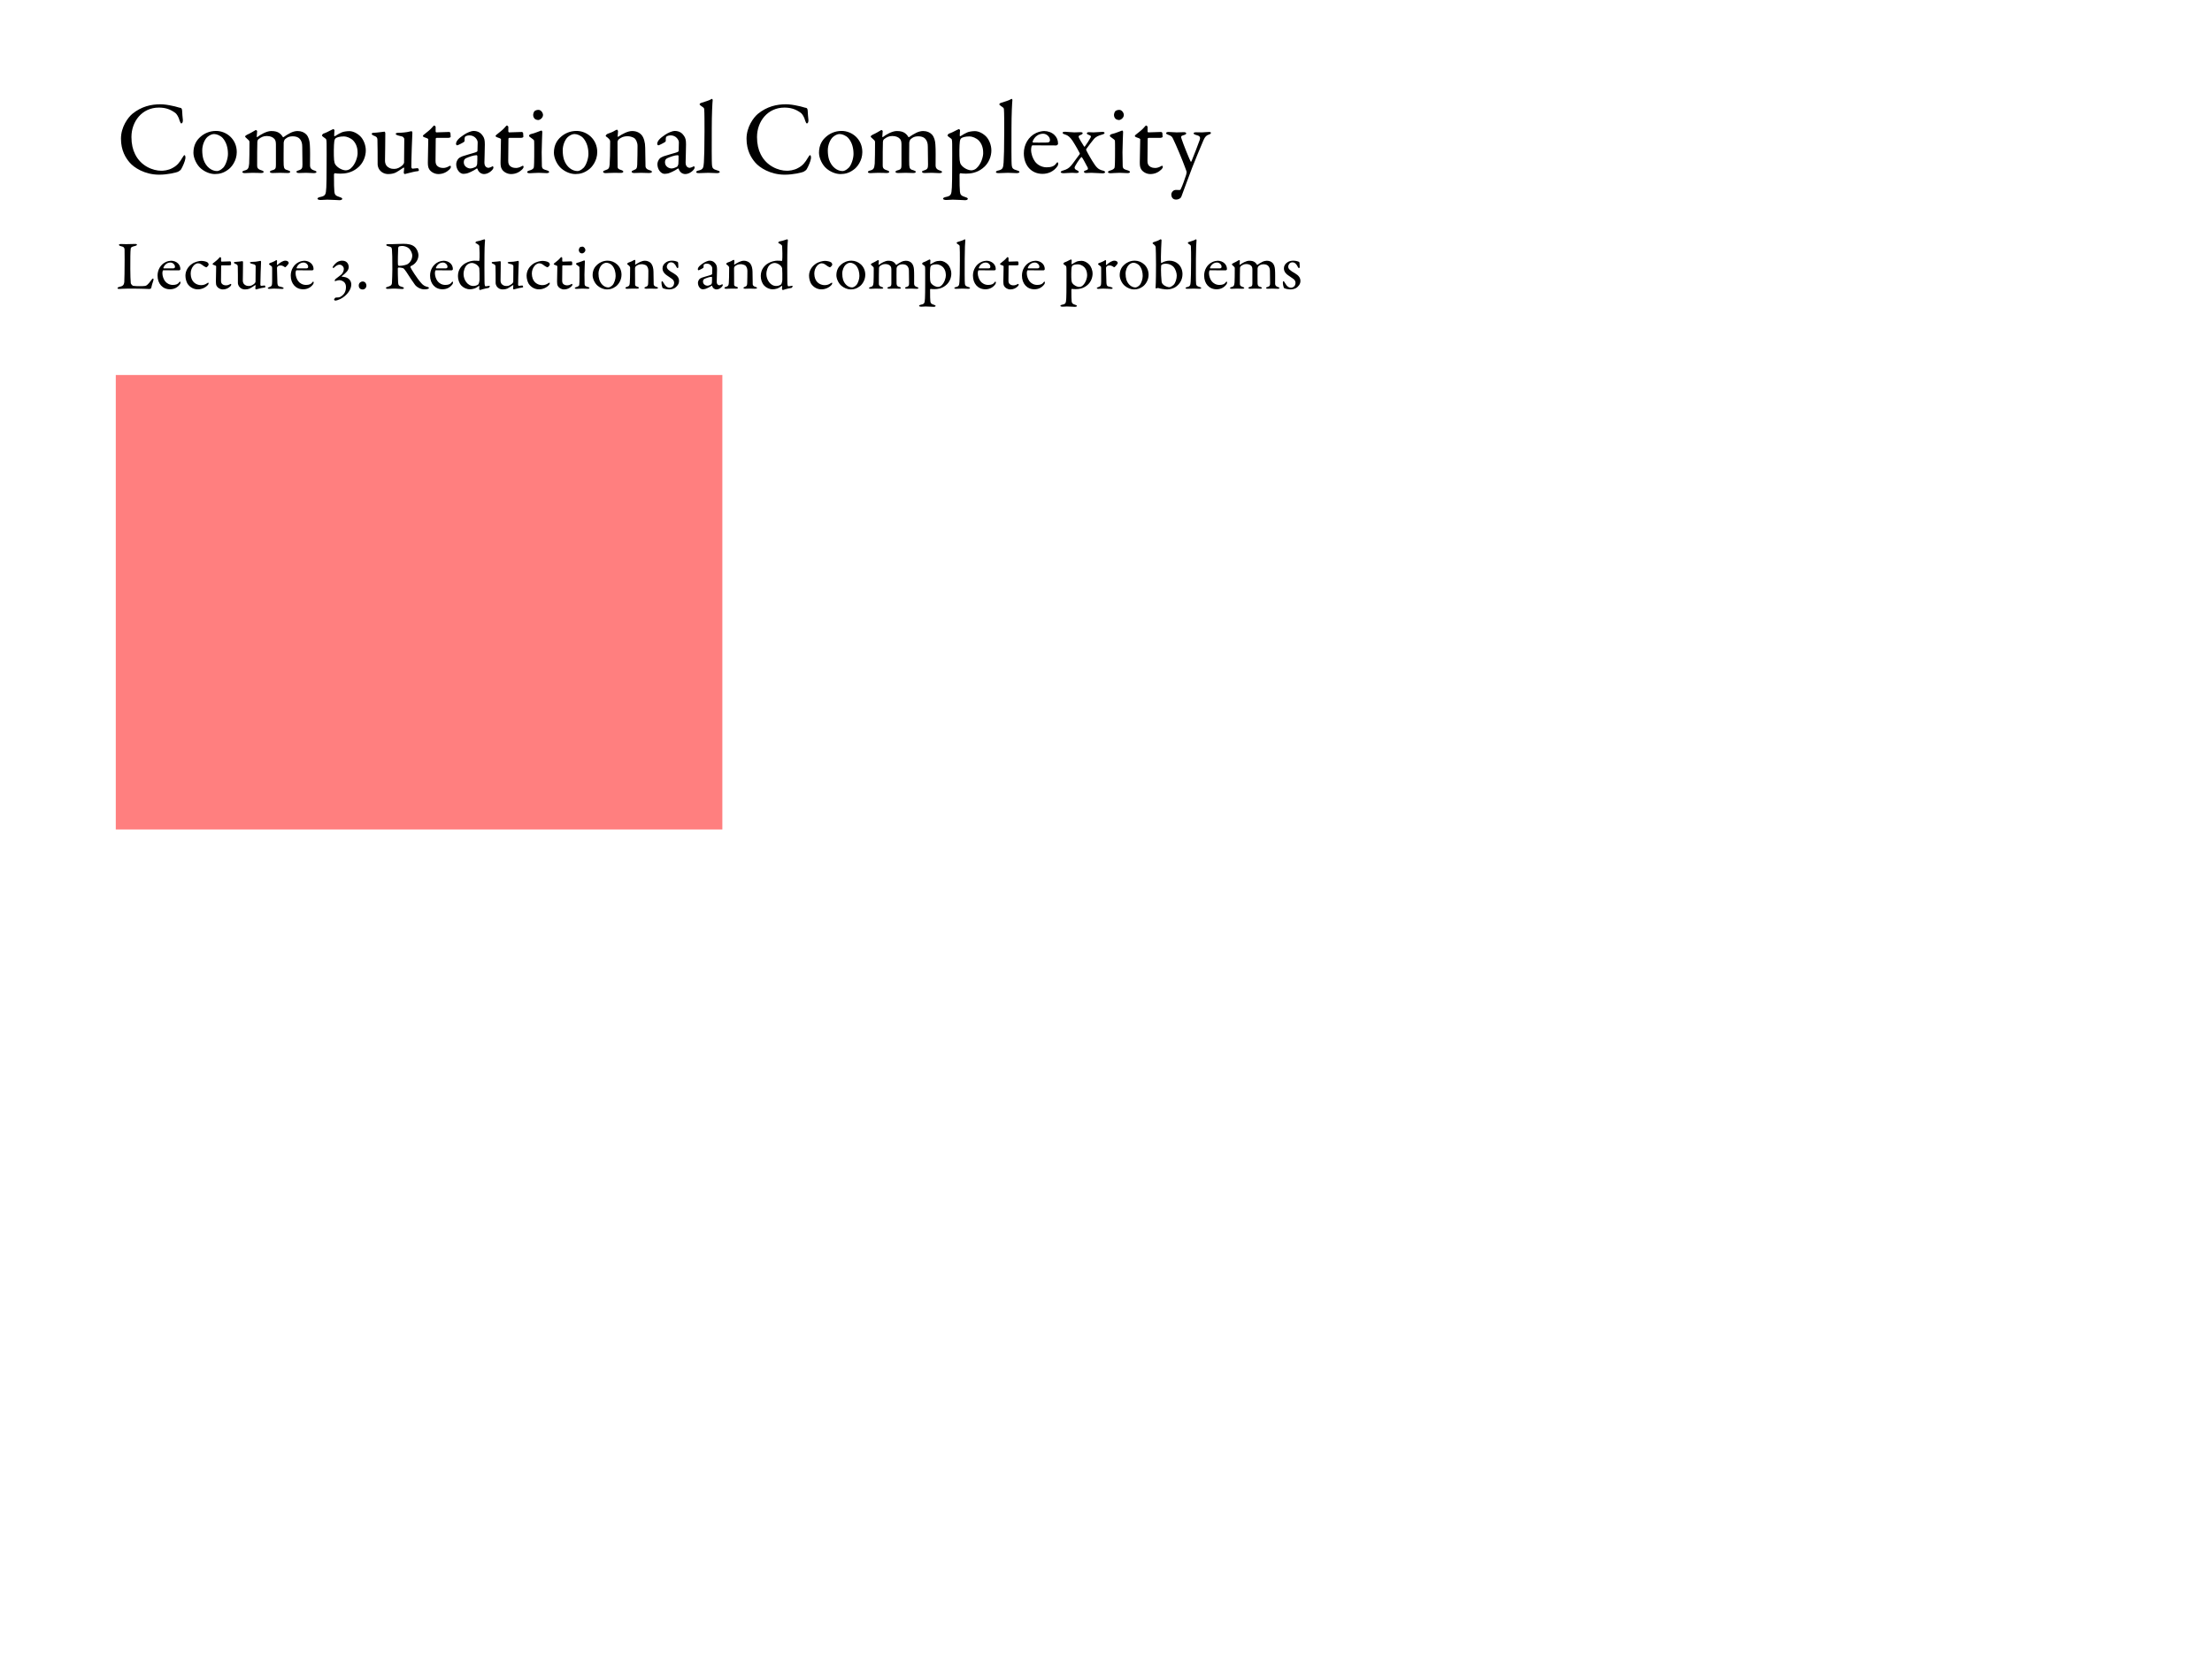 <svg width="1280" height="960" viewBox="0 0 1280 960" fill="none" xmlns="http://www.w3.org/2000/svg">
<g id="First slide">
<rect width="1280" height="960" fill="white"/>
<path id="Computational Complexity" d="M92.86 60.34C87.34 60.34 81.76 61.66 76.6 65.86C74.08 67.96 70 73.42 70 80.26C70 87.1 72.76 91.42 75.04 94.06C77.44 96.88 83.62 101.08 92.08 101.08C97.18 101.08 102.04 99.82 103 99.4C103.6 99.1 104.62 98.38 104.86 97.84C105.7 96.46 107.08 93.28 107.26 91.78C107.38 91.12 107.32 89.8 106.72 89.8C106.48 89.8 106.24 90.1 105.46 91.36C104.02 93.88 102.52 95.8 99.88 97.18C97.42 98.62 94.48 98.8 93.34 98.8C88.48 98.8 81.52 96.1 78.16 89.2C76.84 86.56 76.06 83.32 76.06 79.3C76.06 70.24 82.24 62.26 91.9 62.26C95.14 62.26 98.2 62.92 101.5 65.38C102.28 65.98 103.42 67.78 103.96 69.88C104.26 70.78 104.62 71.44 104.92 71.44C105.4 71.44 105.88 70.72 105.82 69.46C105.7 68.14 105.4 65.5 105.4 64.24C105.4 62.86 104.8 62.44 104.5 62.44C103.6 62.32 101.5 61.54 99.94 61.3C97.66 60.76 94.96 60.34 92.86 60.34ZM125.008 75.76C120.988 75.76 117.988 77.44 116.128 79.06C113.848 80.98 111.928 83.86 111.928 88.42C111.928 91.42 113.788 95.5 116.368 97.6C118.588 99.46 121.588 100.72 124.348 100.72C127.048 100.72 129.388 100.06 131.788 98.32C134.008 96.88 137.008 92.98 137.008 88C137.008 80.44 130.948 75.76 125.008 75.76ZM123.868 77.56C125.428 77.56 127.588 78.46 128.908 79.9C131.188 82.54 131.908 85.96 131.908 89.08C131.908 91.66 130.708 95.38 129.208 97C127.528 98.68 126.208 98.98 125.548 98.98C122.668 98.98 119.248 96.82 117.748 92.32C117.268 90.82 117.028 88.96 117.028 86.98C117.028 83.86 118.408 80.74 119.968 79.3C121.228 78.22 122.608 77.56 123.868 77.56ZM141.839 79C141.839 79.3 142.259 79.6 143.939 81.16C144.479 81.7 144.359 82.48 144.359 82.78C144.359 86.92 144.299 92.92 144.179 94.66C143.939 97.24 143.579 98.14 141.659 98.62C140.579 98.86 140.219 99.28 140.219 99.52C140.219 99.94 140.819 100.18 141.719 100.18C143.039 100.18 144.239 100 146.219 100C148.499 100 150.719 100.12 150.959 100.12C151.739 100.12 152.579 99.94 152.579 99.52C152.579 99.04 152.099 98.8 150.959 98.44C149.039 97.84 148.799 96.88 148.799 95.74C148.799 91.18 148.799 83.62 148.919 82.06C148.979 81.4 149.159 80.92 149.579 80.56C151.019 79.42 152.399 78.7 154.379 78.7C156.539 78.7 158.099 79.48 158.879 80.5C159.299 81.04 159.659 81.82 159.659 83.56V95.32C159.659 97.48 159.419 98.08 157.379 98.56C156.419 98.8 156.179 99.22 156.179 99.4C156.179 99.64 156.359 100.12 157.739 100.12C158.999 100.12 160.739 100 161.999 100C163.379 100 165.179 100.12 166.499 100.12C167.459 100.12 167.939 99.82 167.939 99.4C167.939 99.1 167.339 98.74 166.679 98.56C164.639 98.08 164.339 97.48 164.159 95.56C164.039 94.24 164.159 82.9 164.159 82.48C164.159 82.06 164.579 80.92 164.759 80.74C165.599 80.02 166.679 78.88 169.379 78.88C171.899 78.88 173.219 79.84 173.939 80.98C174.539 82.06 174.899 82.9 174.899 85C174.899 86.98 175.019 93.7 175.019 95.14C175.019 97.24 174.779 97.96 172.859 98.56C172.199 98.74 171.539 98.98 171.539 99.34C171.539 99.76 171.899 100.12 173.039 100.12C174.419 100.12 175.319 100 177.119 100C178.619 100 180.239 100.18 181.439 100.18C182.579 100.18 183.119 99.94 183.119 99.52C183.119 99.16 182.759 98.92 181.979 98.68C179.819 98.08 179.459 96.94 179.399 95.86C179.399 90.94 179.519 86.74 179.279 83.62C179.159 81.46 178.619 79.36 177.299 77.86C176.039 76.54 174.359 75.82 172.139 75.82C171.059 75.82 169.679 76.12 168.299 76.78C166.739 77.56 165.179 78.52 164.039 79.36C163.799 79.48 163.679 79.36 163.559 79.12C163.319 78.7 162.719 77.8 161.639 77.02C160.559 76.24 159.119 75.82 156.959 75.82C154.139 75.82 150.419 78.1 148.919 79.3C148.679 79.54 148.559 79.12 148.559 78.94C148.559 78.34 148.799 76.66 148.799 75.82C148.799 75.7 148.379 75.28 148.079 75.22C147.959 75.22 147.839 75.28 147.599 75.46C146.939 75.88 144.239 77.44 143.039 77.92C142.379 78.28 141.839 78.64 141.839 79ZM202.196 75.88C200.516 75.88 198.716 76.18 197.756 76.6C196.916 76.96 195.296 77.8 193.856 78.76C193.616 78.94 193.376 78.7 193.376 78.46C193.436 77.5 193.436 76.36 193.556 75.4C193.556 75.16 193.076 74.68 192.896 74.68C192.776 74.68 192.296 74.92 191.696 75.22C190.676 75.82 188.036 77.08 187.136 77.32C186.896 77.38 186.296 78.1 186.296 78.4C186.296 78.7 187.016 79.24 188.516 80.32C188.696 80.44 188.996 80.86 188.996 83.38C189.056 86.92 188.996 91.42 188.996 95.5C188.996 101.62 188.936 106.54 188.816 108.52C188.576 112.84 188.276 113.38 185.096 114.04C184.136 114.22 183.716 114.7 183.716 114.94C183.716 115.48 184.616 115.72 185.516 115.72C187.316 115.72 187.916 115.54 189.356 115.54C191.696 115.54 195.176 115.84 196.496 115.84C197.276 115.84 198.056 115.54 198.056 115.06C198.056 114.64 197.576 114.34 196.376 113.98C194.096 113.26 193.676 112.54 193.496 110.98C193.316 109.3 193.256 106.84 193.256 101.02C193.256 100.72 193.496 100.24 193.676 100.24C194.456 100.36 195.656 100.48 197.036 100.48C199.736 100.48 203.276 100 206.576 97.42C210.416 94.54 211.676 90.1 211.676 87.1C211.676 83.8 210.296 80.86 208.856 79.24C207.056 77.26 204.356 75.88 202.196 75.88ZM199.076 78.94C200.456 78.94 202.916 79.78 204.476 81.4C206.936 84.1 206.936 87.34 206.936 88.72C206.936 90.52 205.856 95.02 202.856 97.54C202.016 98.26 200.756 98.56 200.096 98.56C198.596 98.56 195.716 97.54 194.096 95.26C193.676 94.72 193.436 93.7 193.316 92.62C193.076 90.16 193.136 83.62 193.436 81.82C193.616 80.74 193.916 80.26 194.216 80.02C194.876 79.48 196.556 78.94 199.076 78.94ZM228.362 97.72C226.922 97.72 225.842 97.72 224.282 96.52C223.442 95.92 222.782 94.54 222.782 93.16C222.782 90.46 223.022 79.12 222.962 77.08C222.962 76.72 222.722 76.18 222.482 76.18C222.242 76.18 217.802 76.84 216.122 76.84C215.402 76.84 215.102 77.2 215.102 77.38C215.102 77.92 215.642 78.22 216.182 78.46C217.202 78.88 218.342 79.12 218.402 80.8C218.522 83.98 218.522 90.76 218.522 95.08C218.522 96.04 218.942 97.24 219.362 97.9C220.562 99.76 222.482 100.72 224.642 100.72C226.322 100.72 227.642 100.42 228.662 100C229.442 99.7 231.842 98.14 233.582 96.94C233.702 96.88 233.882 97.06 233.882 97.36C233.822 98.38 233.642 99.52 233.642 99.88C233.642 100.3 234.002 100.72 234.242 100.72C234.362 100.72 235.322 100.48 236.342 100.18C237.722 99.82 240.242 99.16 241.802 99.04C242.042 99.04 242.462 98.62 242.462 98.44C242.402 98.26 241.982 97.3 241.742 97.3C241.022 97.3 239.162 97.6 238.742 97.6C238.262 97.6 238.022 96.88 238.022 96.76C238.022 91.84 238.502 78.52 238.622 76.84C238.622 76.6 238.502 75.94 238.202 75.94C237.782 75.94 237.362 76 236.762 76.18C235.382 76.54 232.742 76.84 230.342 76.84C229.742 76.84 228.962 77.14 228.962 77.38C228.962 77.86 229.742 78.22 230.162 78.34L232.922 79.06C233.282 79.18 233.942 80.02 233.942 80.38L233.822 94.18C233.822 94.42 233.282 95.32 232.922 95.62C231.422 96.94 229.802 97.72 228.362 97.72ZM252.563 76.6C252.323 76.6 252.083 76.3 252.083 76.12V73.3C252.083 73.18 251.543 72.64 251.243 72.64C251.003 72.64 250.583 73.12 249.863 73.96C249.023 74.98 247.163 76.42 245.063 78.1C244.883 78.28 244.703 78.52 244.703 78.76C244.703 78.94 245.063 79.24 245.543 79.42C246.743 79.78 247.823 80.2 247.823 80.62C247.823 82.72 247.583 91.72 247.583 93.94C247.583 95.62 247.703 96.88 248.363 97.9C249.083 99.22 251.183 100.72 253.643 100.72C256.343 100.72 258.443 99.64 260.063 98.08C260.483 97.66 260.903 97.06 260.903 96.58C260.903 96.04 260.603 95.92 260.543 95.92C260.303 95.92 260.183 95.98 259.643 96.28C258.743 96.82 257.483 97.18 256.703 97.18C255.443 97.18 254.183 97.06 253.043 96.04C252.383 95.38 252.023 94.6 252.023 93.1C252.023 90.22 252.083 81.4 252.143 80.2C252.143 80.08 252.383 79.78 252.683 79.78H259.223C259.643 79.78 260.783 79.66 260.783 79.12C260.783 78.34 260.603 76.66 260.603 76.84C260.603 76.66 260.003 76.36 259.943 76.36C259.703 76.36 253.883 76.6 252.563 76.6ZM273.953 75.76C272.813 75.76 270.113 76.78 268.373 78.04C265.553 79.9 263.873 81.58 263.873 83.32C263.873 83.62 264.233 84.1 264.593 84.1C264.893 84.1 267.893 82.6 268.493 82.12C268.613 82 268.853 81.64 268.853 81.46C268.733 80.26 268.913 79.18 269.273 79C269.693 78.7 270.473 78.34 271.733 78.34C274.673 78.34 276.413 80.86 276.413 82.36C276.413 83.08 276.353 86.74 276.293 87.28C276.293 87.64 275.933 87.94 274.553 88.36C273.233 88.78 268.433 90.1 267.533 90.46C266.633 90.88 265.733 91.18 265.133 91.96C264.473 92.8 263.993 93.94 263.993 95.02C263.993 98.02 266.033 100.6 268.133 100.6C268.433 100.6 269.873 100.48 270.533 100.24C271.133 100.06 273.713 99.04 275.933 97.48C276.053 97.42 276.293 97.66 276.293 97.72C277.013 99.94 278.753 100.72 280.133 100.72C282.833 100.72 285.533 98.14 285.533 97C285.533 96.94 285.533 96.58 285.353 96.4C285.233 96.22 285.173 96.1 284.993 96.22C284.333 96.7 282.953 97.12 282.713 97.12C282.233 97.12 280.313 96.88 280.313 94.12C280.313 93.46 280.553 85.9 280.553 83.56C280.553 81.04 280.253 79.84 279.353 78.58C278.453 77.26 276.953 75.76 273.953 75.76ZM272.153 97.48C270.893 97.48 268.373 96.52 268.373 93.88C268.373 92.44 268.973 92.02 269.573 91.6C271.193 90.82 274.073 89.8 275.753 89.8C275.993 89.8 276.233 90.1 276.233 90.28C276.233 91.48 276.233 93.52 276.113 94.96C276.113 95.08 275.753 96.22 275.393 96.46C274.253 97.06 273.053 97.48 272.153 97.48ZM294.633 76.6C294.393 76.6 294.153 76.3 294.153 76.12V73.3C294.153 73.18 293.613 72.64 293.313 72.64C293.073 72.64 292.653 73.12 291.933 73.96C291.093 74.98 289.233 76.42 287.133 78.1C286.953 78.28 286.773 78.52 286.773 78.76C286.773 78.94 287.133 79.24 287.613 79.42C288.813 79.78 289.893 80.2 289.893 80.62C289.893 82.72 289.653 91.72 289.653 93.94C289.653 95.62 289.773 96.88 290.433 97.9C291.153 99.22 293.253 100.72 295.713 100.72C298.413 100.72 300.513 99.64 302.133 98.08C302.553 97.66 302.973 97.06 302.973 96.58C302.973 96.04 302.673 95.92 302.613 95.92C302.373 95.92 302.253 95.98 301.713 96.28C300.813 96.82 299.553 97.18 298.773 97.18C297.513 97.18 296.253 97.06 295.113 96.04C294.453 95.38 294.093 94.6 294.093 93.1C294.093 90.22 294.153 81.4 294.213 80.2C294.213 80.08 294.453 79.78 294.753 79.78H301.293C301.713 79.78 302.853 79.66 302.853 79.12C302.853 78.34 302.673 76.66 302.673 76.84C302.673 76.66 302.073 76.36 302.013 76.36C301.773 76.36 295.953 76.6 294.633 76.6ZM311.706 100C312.966 100 315.966 100.18 316.386 100.18C317.046 100.18 317.766 99.94 317.766 99.58C317.766 99.16 317.406 98.86 316.446 98.56C314.946 98.08 313.626 97.96 313.566 96.04C313.506 93.94 313.446 91.42 313.446 88.06C313.446 84.64 313.806 76.84 313.806 76.18C313.806 76.12 313.506 75.52 313.266 75.52C312.366 75.76 309.546 77.08 307.326 77.56C306.666 77.68 306.126 78.16 306.126 78.58C306.126 78.82 306.246 79 306.606 79.24C308.346 80.5 309.006 80.98 309.066 81.4C309.186 82.12 309.126 88.96 309.126 90.76C309.126 92.5 309.066 96.1 308.886 96.94C308.766 97.54 307.866 98.26 306.486 98.62C305.466 98.92 305.046 99.22 305.046 99.58C305.046 100 305.646 100.24 306.606 100.24C307.626 100.24 309.726 100 311.706 100ZM311.586 63.58C310.746 63.58 309.846 63.82 309.246 64.36C308.766 65.02 308.526 65.98 308.526 66.52C308.526 67.54 308.946 68.2 309.426 68.74C309.966 69.22 310.926 69.46 311.346 69.46C312.546 69.46 314.226 68.14 314.226 66.52C314.226 65.44 313.206 63.58 311.586 63.58ZM333.602 75.76C329.582 75.76 326.582 77.44 324.722 79.06C322.442 80.98 320.522 83.86 320.522 88.42C320.522 91.42 322.382 95.5 324.962 97.6C327.182 99.46 330.182 100.72 332.942 100.72C335.642 100.72 337.982 100.06 340.382 98.32C342.602 96.88 345.602 92.98 345.602 88C345.602 80.44 339.542 75.76 333.602 75.76ZM332.462 77.56C334.022 77.56 336.182 78.46 337.502 79.9C339.782 82.54 340.502 85.96 340.502 89.08C340.502 91.66 339.302 95.38 337.802 97C336.122 98.68 334.802 98.98 334.142 98.98C331.262 98.98 327.842 96.82 326.342 92.32C325.862 90.82 325.622 88.96 325.622 86.98C325.622 83.86 327.002 80.74 328.562 79.3C329.822 78.22 331.202 77.56 332.462 77.56ZM350.493 78.64C350.493 78.82 350.853 79.12 351.633 79.66C352.953 80.74 353.073 81.34 353.073 82C353.073 88.12 352.953 93.34 352.773 95.14C352.593 97.3 352.233 97.9 350.253 98.5C349.593 98.68 348.993 98.98 348.993 99.4C348.993 99.94 349.653 100.18 350.553 100.18C351.573 100.18 353.313 100 355.533 100C356.793 100 358.473 100.06 359.193 100.06C360.033 100.06 360.693 99.76 360.693 99.34C360.693 98.98 360.213 98.62 359.613 98.44C357.693 97.9 357.453 97.42 357.393 96.58C357.333 95.86 357.333 82.96 357.333 82.18C357.333 81.64 357.753 80.92 357.933 80.74C359.073 79.72 360.633 78.82 363.273 78.82C364.653 78.82 366.453 79.48 367.113 79.96C367.833 80.5 368.913 82.24 368.913 84.4C368.913 86.14 368.853 93.4 368.733 95.38C368.613 97.36 368.313 97.84 366.873 98.38C366.153 98.62 365.493 98.98 365.493 99.4C365.493 99.88 366.333 100.12 366.873 100.12C367.653 100.12 369.513 100 371.013 100C372.693 100 374.073 100.12 375.453 100.12C376.413 100.12 377.253 99.88 377.253 99.46C377.253 99.04 376.893 98.74 375.753 98.44C374.253 98.02 373.653 97.24 373.533 96.34C373.473 95.5 373.353 86.56 373.353 85.42C373.353 82.42 372.573 79.66 371.253 78.1C370.413 77.14 368.733 75.82 365.793 75.82C363.273 75.82 360.153 77.5 357.753 79.12C357.693 79.12 357.393 79.24 357.393 78.94C357.393 78.4 357.633 76.96 357.633 75.94C357.633 75.7 357.333 75.04 357.033 75.04C356.733 75.04 356.193 75.34 355.593 75.7C354.753 76.3 352.593 77.08 351.573 77.44C351.153 77.62 350.493 78.22 350.493 78.64ZM390.378 75.76C389.238 75.76 386.538 76.78 384.798 78.04C381.978 79.9 380.298 81.58 380.298 83.32C380.298 83.62 380.658 84.1 381.018 84.1C381.318 84.1 384.318 82.6 384.918 82.12C385.038 82 385.278 81.64 385.278 81.46C385.158 80.26 385.338 79.18 385.698 79C386.118 78.7 386.898 78.34 388.158 78.34C391.098 78.34 392.838 80.86 392.838 82.36C392.838 83.08 392.778 86.74 392.718 87.28C392.718 87.64 392.358 87.94 390.978 88.36C389.658 88.78 384.858 90.1 383.958 90.46C383.058 90.88 382.158 91.18 381.558 91.96C380.898 92.8 380.418 93.94 380.418 95.02C380.418 98.02 382.458 100.6 384.558 100.6C384.858 100.6 386.298 100.48 386.958 100.24C387.558 100.06 390.138 99.04 392.358 97.48C392.478 97.42 392.718 97.66 392.718 97.72C393.438 99.94 395.178 100.72 396.558 100.72C399.258 100.72 401.958 98.14 401.958 97C401.958 96.94 401.958 96.58 401.778 96.4C401.658 96.22 401.598 96.1 401.418 96.22C400.758 96.7 399.378 97.12 399.138 97.12C398.658 97.12 396.738 96.88 396.738 94.12C396.738 93.46 396.978 85.9 396.978 83.56C396.978 81.04 396.678 79.84 395.778 78.58C394.878 77.26 393.378 75.76 390.378 75.76ZM388.578 97.48C387.318 97.48 384.798 96.52 384.798 93.88C384.798 92.44 385.398 92.02 385.998 91.6C387.618 90.82 390.498 89.8 392.178 89.8C392.418 89.8 392.658 90.1 392.658 90.28C392.658 91.48 392.658 93.52 392.538 94.96C392.538 95.08 392.178 96.22 391.818 96.46C390.678 97.06 389.478 97.48 388.578 97.48ZM404.851 60.4C404.851 60.64 405.031 60.82 406.051 61.54C407.431 62.38 407.431 62.74 407.491 63.22C407.671 64.84 407.671 71.32 407.671 75.76C407.671 85.24 407.491 91.54 407.311 94C407.071 97 406.951 98.08 404.191 98.68C403.531 98.8 402.871 99.1 402.871 99.52C402.871 100 403.351 100.18 404.551 100.18C405.811 100.18 408.451 100 409.831 100C410.911 100 413.491 100.18 414.931 100.18C415.651 100.18 416.491 99.94 416.491 99.52C416.491 99.16 416.011 98.86 415.111 98.62C412.531 97.9 412.291 97.18 412.051 95.98C411.751 94.36 411.871 82.9 411.871 74.14C411.871 66.1 412.231 59.32 412.411 57.82C412.411 57.58 412.051 57.1 411.871 57.22C410.251 58.24 408.451 58.6 405.691 59.56C405.031 59.74 404.851 60.16 404.851 60.4ZM454.852 60.34C449.332 60.34 443.752 61.66 438.592 65.86C436.072 67.96 431.992 73.42 431.992 80.26C431.992 87.1 434.752 91.42 437.032 94.06C439.432 96.88 445.612 101.08 454.072 101.08C459.172 101.08 464.032 99.82 464.992 99.4C465.592 99.1 466.612 98.38 466.852 97.84C467.692 96.46 469.072 93.28 469.252 91.78C469.372 91.12 469.312 89.8 468.712 89.8C468.472 89.8 468.232 90.1 467.452 91.36C466.012 93.88 464.512 95.8 461.872 97.18C459.412 98.62 456.472 98.8 455.332 98.8C450.472 98.8 443.512 96.1 440.152 89.2C438.832 86.56 438.052 83.32 438.052 79.3C438.052 70.24 444.232 62.26 453.892 62.26C457.132 62.26 460.192 62.92 463.492 65.38C464.272 65.98 465.412 67.78 465.952 69.88C466.252 70.78 466.612 71.44 466.912 71.44C467.392 71.44 467.872 70.72 467.812 69.46C467.692 68.14 467.392 65.5 467.392 64.24C467.392 62.86 466.792 62.44 466.492 62.44C465.592 62.32 463.492 61.54 461.932 61.3C459.652 60.76 456.952 60.34 454.852 60.34ZM487 75.76C482.98 75.76 479.98 77.44 478.12 79.06C475.84 80.98 473.92 83.86 473.92 88.42C473.92 91.42 475.78 95.5 478.36 97.6C480.58 99.46 483.58 100.72 486.34 100.72C489.04 100.72 491.38 100.06 493.78 98.32C496 96.88 499 92.98 499 88C499 80.44 492.94 75.76 487 75.76ZM485.86 77.56C487.42 77.56 489.58 78.46 490.9 79.9C493.18 82.54 493.9 85.96 493.9 89.08C493.9 91.66 492.7 95.38 491.2 97C489.52 98.68 488.2 98.98 487.54 98.98C484.66 98.98 481.24 96.82 479.74 92.32C479.26 90.82 479.02 88.96 479.02 86.98C479.02 83.86 480.4 80.74 481.96 79.3C483.22 78.22 484.6 77.56 485.86 77.56ZM503.831 79C503.831 79.3 504.251 79.6 505.931 81.16C506.471 81.7 506.351 82.48 506.351 82.78C506.351 86.92 506.291 92.92 506.171 94.66C505.931 97.24 505.571 98.14 503.651 98.62C502.571 98.86 502.211 99.28 502.211 99.52C502.211 99.94 502.811 100.18 503.711 100.18C505.031 100.18 506.231 100 508.211 100C510.491 100 512.711 100.12 512.951 100.12C513.731 100.12 514.571 99.94 514.571 99.52C514.571 99.04 514.091 98.8 512.951 98.44C511.031 97.84 510.791 96.88 510.791 95.74C510.791 91.18 510.791 83.62 510.911 82.06C510.971 81.4 511.151 80.92 511.571 80.56C513.011 79.42 514.391 78.7 516.371 78.7C518.531 78.7 520.091 79.48 520.871 80.5C521.291 81.04 521.651 81.82 521.651 83.56V95.32C521.651 97.48 521.411 98.08 519.371 98.56C518.411 98.8 518.171 99.22 518.171 99.4C518.171 99.64 518.351 100.12 519.731 100.12C520.991 100.12 522.731 100 523.991 100C525.371 100 527.171 100.12 528.491 100.12C529.451 100.12 529.931 99.82 529.931 99.4C529.931 99.1 529.331 98.74 528.671 98.56C526.631 98.08 526.331 97.48 526.151 95.56C526.031 94.24 526.151 82.9 526.151 82.48C526.151 82.06 526.571 80.92 526.751 80.74C527.591 80.02 528.671 78.88 531.371 78.88C533.891 78.88 535.211 79.84 535.931 80.98C536.531 82.06 536.891 82.9 536.891 85C536.891 86.98 537.011 93.7 537.011 95.14C537.011 97.24 536.771 97.96 534.851 98.56C534.191 98.74 533.531 98.98 533.531 99.34C533.531 99.76 533.891 100.12 535.031 100.12C536.411 100.12 537.311 100 539.111 100C540.611 100 542.231 100.18 543.431 100.18C544.571 100.18 545.111 99.94 545.111 99.52C545.111 99.16 544.751 98.92 543.971 98.68C541.811 98.08 541.451 96.94 541.391 95.86C541.391 90.94 541.511 86.74 541.271 83.62C541.151 81.46 540.611 79.36 539.291 77.86C538.031 76.54 536.351 75.82 534.131 75.82C533.051 75.82 531.671 76.12 530.291 76.78C528.731 77.56 527.171 78.52 526.031 79.36C525.791 79.48 525.671 79.36 525.551 79.12C525.311 78.7 524.711 77.8 523.631 77.02C522.551 76.24 521.111 75.82 518.951 75.82C516.131 75.82 512.411 78.1 510.911 79.3C510.671 79.54 510.551 79.12 510.551 78.94C510.551 78.34 510.791 76.66 510.791 75.82C510.791 75.7 510.371 75.28 510.071 75.22C509.951 75.22 509.831 75.28 509.591 75.46C508.931 75.88 506.231 77.44 505.031 77.92C504.371 78.28 503.831 78.64 503.831 79ZM564.188 75.88C562.508 75.88 560.708 76.18 559.748 76.6C558.908 76.96 557.288 77.8 555.848 78.76C555.608 78.94 555.368 78.7 555.368 78.46C555.428 77.5 555.428 76.36 555.548 75.4C555.548 75.16 555.068 74.68 554.888 74.68C554.768 74.68 554.288 74.92 553.688 75.22C552.668 75.82 550.028 77.08 549.128 77.32C548.888 77.38 548.288 78.1 548.288 78.4C548.288 78.7 549.008 79.24 550.508 80.32C550.688 80.44 550.988 80.86 550.988 83.38C551.048 86.92 550.988 91.42 550.988 95.5C550.988 101.62 550.928 106.54 550.808 108.52C550.568 112.84 550.268 113.38 547.088 114.04C546.128 114.22 545.708 114.7 545.708 114.94C545.708 115.48 546.608 115.72 547.508 115.72C549.308 115.72 549.908 115.54 551.348 115.54C553.688 115.54 557.168 115.84 558.488 115.84C559.268 115.84 560.048 115.54 560.048 115.06C560.048 114.64 559.568 114.34 558.368 113.98C556.088 113.26 555.668 112.54 555.488 110.98C555.308 109.3 555.248 106.84 555.248 101.02C555.248 100.72 555.488 100.24 555.668 100.24C556.448 100.36 557.648 100.48 559.028 100.48C561.728 100.48 565.268 100 568.568 97.42C572.408 94.54 573.668 90.1 573.668 87.1C573.668 83.8 572.288 80.86 570.848 79.24C569.048 77.26 566.348 75.88 564.188 75.88ZM561.068 78.94C562.448 78.94 564.908 79.78 566.468 81.4C568.928 84.1 568.928 87.34 568.928 88.72C568.928 90.52 567.848 95.02 564.848 97.54C564.008 98.26 562.748 98.56 562.088 98.56C560.588 98.56 557.708 97.54 556.088 95.26C555.668 94.72 555.428 93.7 555.308 92.62C555.068 90.16 555.128 83.62 555.428 81.82C555.608 80.74 555.908 80.26 556.208 80.02C556.868 79.48 558.548 78.94 561.068 78.94ZM578.288 60.4C578.288 60.64 578.468 60.82 579.488 61.54C580.868 62.38 580.868 62.74 580.928 63.22C581.108 64.84 581.108 71.32 581.108 75.76C581.108 85.24 580.928 91.54 580.748 94C580.508 97 580.388 98.08 577.628 98.68C576.968 98.8 576.308 99.1 576.308 99.52C576.308 100 576.788 100.18 577.988 100.18C579.248 100.18 581.888 100 583.268 100C584.348 100 586.928 100.18 588.368 100.18C589.088 100.18 589.928 99.94 589.928 99.52C589.928 99.16 589.448 98.86 588.548 98.62C585.968 97.9 585.728 97.18 585.488 95.98C585.188 94.36 585.308 82.9 585.308 74.14C585.308 66.1 585.668 59.32 585.848 57.82C585.848 57.58 585.488 57.1 585.308 57.22C583.688 58.24 581.888 58.6 579.128 59.56C578.468 59.74 578.288 60.16 578.288 60.4ZM604.217 75.82C603.197 75.82 601.217 76.18 599.657 76.9C594.977 79.06 592.457 83.86 592.457 88.66C592.457 95.68 596.777 100.6 603.257 100.6C606.677 100.6 609.857 99.16 611.957 96.1C612.137 95.8 612.377 95.14 612.377 94.66C612.377 94.36 612.257 93.94 611.897 93.94C611.657 93.94 611.357 94.3 611.117 94.66C610.097 96.16 608.297 96.82 605.657 96.82C602.777 96.82 600.257 95.32 598.937 93.52C597.617 91.78 596.657 89.02 596.657 86.68C596.657 86.08 596.777 85.06 596.957 84.58C597.017 84.4 597.257 84.1 597.437 84.1C600.197 84.16 610.457 84.16 611.117 84.16C611.777 84.16 612.257 83.5 612.257 83.14C612.257 81.04 611.477 79.36 610.157 78.1C608.657 76.6 606.317 75.82 604.217 75.82ZM603.617 77.38C605.777 77.38 607.577 79.3 607.577 80.98C607.577 82.18 606.977 82.48 605.537 82.48C602.537 82.54 599.357 82.54 597.797 82.48C597.677 82.48 597.437 82.12 597.557 81.82C598.637 79.06 600.917 77.38 603.617 77.38ZM614.873 76.78C614.873 77.2 615.293 77.56 616.433 77.86C617.933 78.34 619.133 79.24 620.633 81.46C622.373 84.1 624.533 88.06 624.773 88.6C624.893 88.84 624.893 89.02 624.773 89.2C622.973 91.54 620.993 94.48 619.793 95.86C618.593 97.24 617.393 98.02 615.293 98.62C614.573 98.8 613.793 99.16 613.793 99.58C613.793 100.06 614.753 100.24 615.533 100.24C616.673 100.24 618.413 100 620.393 100C621.353 100 621.713 100.12 622.973 100.12C623.393 100.12 624.233 100 624.233 99.52C624.233 99.16 623.753 98.74 623.393 98.62C622.193 98.14 621.833 97.66 621.833 96.94C621.893 96.1 624.653 91.96 625.613 91C625.793 90.82 625.913 90.88 626.033 91C626.453 91.36 628.373 95.02 628.973 96.16C630.113 97.96 629.393 98.2 628.373 98.56C627.533 98.8 627.233 99.1 627.233 99.34C627.233 99.76 627.653 100.12 628.493 100.12C629.693 100.12 630.353 100 631.553 100C633.833 100 635.993 100.3 638.033 100.3C638.993 100.3 639.473 100 639.473 99.58C639.473 99.28 639.113 98.92 638.093 98.68C636.833 98.38 635.333 97.96 633.533 95.38C631.673 92.74 629.153 88.18 628.553 86.86C628.493 86.68 628.493 86.44 628.613 86.2C630.233 83.92 631.313 82.54 632.813 80.68C634.133 79.06 635.633 78.46 638.033 77.8C638.333 77.68 639.173 77.44 639.173 76.96C639.173 76.48 638.573 76.3 637.913 76.3C636.953 76.3 634.133 76.6 632.693 76.6C631.613 76.6 630.713 76.48 630.113 76.48C629.453 76.48 628.913 76.72 628.913 77.14C628.913 77.56 629.213 77.74 630.533 78.28C631.253 78.58 631.553 78.88 630.953 79.84C630.353 80.98 628.733 83.5 627.773 84.76C627.653 84.88 627.413 84.94 627.353 84.82C626.513 83.62 624.173 79.66 624.173 79.3C624.173 79 624.053 78.46 625.373 78.04C626.033 77.86 626.513 77.44 626.513 77.02C626.513 76.66 625.913 76.48 625.193 76.48C624.173 76.48 622.913 76.6 621.653 76.6C620.213 76.6 617.153 76.24 616.433 76.24C615.593 76.24 614.873 76.42 614.873 76.78ZM647.8 100C649.06 100 652.06 100.18 652.48 100.18C653.14 100.18 653.86 99.94 653.86 99.58C653.86 99.16 653.5 98.86 652.54 98.56C651.04 98.08 649.72 97.96 649.66 96.04C649.6 93.94 649.54 91.42 649.54 88.06C649.54 84.64 649.9 76.84 649.9 76.18C649.9 76.12 649.6 75.52 649.36 75.52C648.46 75.76 645.64 77.08 643.42 77.56C642.76 77.68 642.22 78.16 642.22 78.58C642.22 78.82 642.34 79 642.7 79.24C644.44 80.5 645.1 80.98 645.16 81.4C645.28 82.12 645.22 88.96 645.22 90.76C645.22 92.5 645.16 96.1 644.98 96.94C644.86 97.54 643.96 98.26 642.58 98.62C641.56 98.92 641.14 99.22 641.14 99.58C641.14 100 641.74 100.24 642.7 100.24C643.72 100.24 645.82 100 647.8 100ZM647.68 63.58C646.84 63.58 645.94 63.82 645.34 64.36C644.86 65.02 644.62 65.98 644.62 66.52C644.62 67.54 645.04 68.2 645.52 68.74C646.06 69.22 647.02 69.46 647.44 69.46C648.64 69.46 650.32 68.14 650.32 66.52C650.32 65.44 649.3 63.58 647.68 63.58ZM664.535 76.6C664.295 76.6 664.055 76.3 664.055 76.12V73.3C664.055 73.18 663.515 72.64 663.215 72.64C662.975 72.64 662.555 73.12 661.835 73.96C660.995 74.98 659.135 76.42 657.035 78.1C656.855 78.28 656.675 78.52 656.675 78.76C656.675 78.94 657.035 79.24 657.515 79.42C658.715 79.78 659.795 80.2 659.795 80.62C659.795 82.72 659.555 91.72 659.555 93.94C659.555 95.62 659.675 96.88 660.335 97.9C661.055 99.22 663.155 100.72 665.615 100.72C668.315 100.72 670.415 99.64 672.035 98.08C672.455 97.66 672.875 97.06 672.875 96.58C672.875 96.04 672.575 95.92 672.515 95.92C672.275 95.92 672.155 95.98 671.615 96.28C670.715 96.82 669.455 97.18 668.675 97.18C667.415 97.18 666.155 97.06 665.015 96.04C664.355 95.38 663.995 94.6 663.995 93.1C663.995 90.22 664.055 81.4 664.115 80.2C664.115 80.08 664.355 79.78 664.655 79.78H671.195C671.615 79.78 672.755 79.66 672.755 79.12C672.755 78.34 672.575 76.66 672.575 76.84C672.575 76.66 671.975 76.36 671.915 76.36C671.675 76.36 665.855 76.6 664.535 76.6ZM674.786 77.08C674.786 77.44 675.146 77.68 675.986 77.98C677.966 78.64 678.266 79.24 678.806 80.32C680.666 84.1 684.386 93.04 685.646 96.58L686.546 99.04C686.786 99.58 686.546 100.36 686.366 101.2C685.946 102.7 684.026 107.98 683.486 108.94C683.246 109.54 683.126 109.96 682.586 109.96C681.986 109.96 680.726 109.9 680.426 109.9C678.746 109.9 677.786 111.52 677.786 112.54C677.786 113.8 678.446 115.48 680.486 115.48C682.226 115.48 683.366 114.58 683.606 113.8C685.526 108.7 687.746 102.52 689.846 97.06C691.226 93.58 694.466 85.54 696.446 81.04C697.346 79.06 698.126 78.34 699.386 77.92C700.106 77.68 700.706 77.44 700.706 76.9C700.706 76.48 700.286 76.36 699.506 76.36C697.946 76.36 696.566 76.6 695.726 76.6C694.946 76.6 693.326 76.54 692.186 76.54C691.466 76.54 690.686 76.66 690.686 77.2C690.686 77.44 691.226 77.86 691.946 78.04C694.286 78.58 694.766 79.3 694.226 80.98C693.926 81.94 690.206 91.66 689.486 93.28C689.306 93.64 689.066 93.64 689.006 93.52C688.526 92.8 684.686 83.38 683.786 80.5C683.186 78.94 683.366 78.64 685.046 78.16C686.006 77.92 686.426 77.56 686.426 77.14C686.426 76.66 685.586 76.48 685.106 76.48C684.386 76.48 682.586 76.6 680.906 76.6C679.166 76.6 677.726 76.36 676.226 76.36C674.966 76.36 674.786 76.84 674.786 77.08Z" fill="black"/>
<path id="Lecture 3. Reductions and complete problems" d="M68.84 141.68C68.84 141.96 69.16 142.28 69.96 142.44C71.84 142.8 72.04 143.56 72.08 144.44C72.12 145.76 72.12 148.52 72.12 150.12C72.12 155.92 72 162.28 71.92 163.28C71.72 164.84 71.16 165.6 68.96 166.04C68.32 166.16 68 166.48 68 166.76C68 167.12 68.4 167.2 69.16 167.2C69.72 167.2 71.6 167 74.32 167C82.44 167 86.08 167.24 86.56 167.24C86.72 167.24 87.48 167 87.52 166.56C87.84 165.04 88.12 164.2 88.76 162.24C88.92 161.6 88.8 161.16 88.6 161.16C88.4 161.16 88.04 161.32 87.6 162.04C86.52 163.56 85.88 164.16 85.32 164.72C84.52 165.44 84.04 165.44 83.72 165.48C83.12 165.56 82 165.6 80.88 165.6C79.56 165.6 78.08 165.56 77.04 165.4C76.72 165.36 75.76 164.44 75.68 163.88C75.52 162.56 75.4 158.72 75.4 155.6C75.4 149.68 75.4 145.64 75.64 143.84C75.72 143.24 76 142.8 78.32 142.28C78.92 142.12 79.24 141.88 79.24 141.6C79.24 141.32 78.96 141.16 78.24 141.16C77.28 141.16 74.56 141.28 73 141.28C71.84 141.28 71.12 141.2 70.04 141.2C69.16 141.2 68.84 141.4 68.84 141.68ZM99.012 150.88C98.332 150.88 97.012 151.12 95.972 151.6C92.852 153.04 91.172 156.24 91.172 159.44C91.172 164.12 94.052 167.4 98.372 167.4C100.652 167.4 102.772 166.44 104.172 164.4C104.292 164.2 104.452 163.76 104.452 163.44C104.452 163.24 104.372 162.96 104.132 162.96C103.972 162.96 103.772 163.2 103.612 163.44C102.932 164.44 101.732 164.88 99.972 164.88C98.052 164.88 96.372 163.88 95.492 162.68C94.612 161.52 93.972 159.68 93.972 158.12C93.972 157.72 94.052 157.04 94.172 156.72C94.212 156.6 94.372 156.4 94.492 156.4C96.332 156.44 103.172 156.44 103.612 156.44C104.052 156.44 104.372 156 104.372 155.76C104.372 154.36 103.852 153.24 102.972 152.4C101.972 151.4 100.412 150.88 99.012 150.88ZM98.612 151.92C100.052 151.92 101.252 153.2 101.252 154.32C101.252 155.12 100.852 155.32 99.892 155.32C97.892 155.36 95.772 155.36 94.732 155.32C94.652 155.32 94.492 155.08 94.572 154.88C95.292 153.04 96.812 151.92 98.612 151.92ZM116.423 150.96C115.343 150.96 112.743 151.52 111.183 152.64C108.863 154.2 107.303 156.64 107.303 159.56C107.303 161.24 107.863 163.12 108.543 164.24C109.823 166.12 111.943 167.44 114.463 167.44C116.543 167.44 118.823 166.52 120.223 164.96C120.543 164.64 120.743 164.24 120.743 163.8C120.743 163.6 120.423 163.48 119.983 163.8C118.943 164.52 117.903 165 116.423 165C114.343 165 112.383 164 111.383 162.32C111.223 162.08 110.343 160.64 110.343 158.32C110.343 156.56 110.943 154.92 112.023 153.72C112.663 152.92 113.863 152.36 114.503 152.36C115.863 152.36 116.543 152.96 117.863 153.92C118.503 154.36 119.183 154.68 119.423 154.68C119.583 154.68 120.743 153.72 120.743 153.08C120.743 152.84 120.543 152.16 120.143 151.88C119.383 151.28 117.623 150.96 116.423 150.96ZM128.248 151.4C128.088 151.4 127.928 151.2 127.928 151.08V149.2C127.928 149.12 127.567 148.76 127.368 148.76C127.208 148.76 126.928 149.08 126.448 149.64C125.888 150.32 124.648 151.28 123.248 152.4C123.128 152.52 123.007 152.68 123.007 152.84C123.007 152.96 123.248 153.16 123.568 153.28C124.368 153.52 125.088 153.8 125.088 154.08C125.088 155.48 124.928 161.48 124.928 162.96C124.928 164.08 125.008 164.92 125.448 165.6C125.928 166.48 127.328 167.48 128.968 167.48C130.768 167.48 132.168 166.76 133.248 165.72C133.528 165.44 133.808 165.04 133.808 164.72C133.808 164.36 133.608 164.28 133.568 164.28C133.408 164.28 133.328 164.32 132.968 164.52C132.368 164.88 131.528 165.12 131.008 165.12C130.168 165.12 129.328 165.04 128.568 164.36C128.128 163.92 127.888 163.4 127.888 162.4C127.888 160.48 127.928 154.6 127.968 153.8C127.968 153.72 128.128 153.52 128.328 153.52H132.688C132.968 153.52 133.728 153.44 133.728 153.08C133.728 152.56 133.608 151.44 133.608 151.56C133.608 151.44 133.208 151.24 133.168 151.24C133.008 151.24 129.128 151.4 128.248 151.4ZM144.223 165.48C143.263 165.48 142.543 165.48 141.503 164.68C140.943 164.28 140.503 163.36 140.503 162.44C140.503 160.64 140.663 153.08 140.623 151.72C140.623 151.48 140.463 151.12 140.303 151.12C140.143 151.12 137.183 151.56 136.063 151.56C135.583 151.56 135.383 151.8 135.383 151.92C135.383 152.28 135.743 152.48 136.103 152.64C136.783 152.92 137.543 153.08 137.583 154.2C137.663 156.32 137.663 160.84 137.663 163.72C137.663 164.36 137.943 165.16 138.223 165.6C139.023 166.84 140.303 167.48 141.743 167.48C142.863 167.48 143.743 167.28 144.423 167C144.943 166.8 146.543 165.76 147.703 164.96C147.783 164.92 147.903 165.04 147.903 165.24C147.863 165.92 147.743 166.68 147.743 166.92C147.743 167.2 147.983 167.48 148.143 167.48C148.223 167.48 148.863 167.32 149.543 167.12C150.463 166.88 152.143 166.44 153.183 166.36C153.343 166.36 153.623 166.08 153.623 165.96C153.583 165.84 153.303 165.2 153.143 165.2C152.663 165.2 151.423 165.4 151.143 165.4C150.823 165.4 150.663 164.92 150.663 164.84C150.663 161.56 150.983 152.68 151.063 151.56C151.063 151.4 150.983 150.96 150.783 150.96C150.503 150.96 150.223 151 149.823 151.12C148.903 151.36 147.143 151.56 145.543 151.56C145.143 151.56 144.623 151.76 144.623 151.92C144.623 152.24 145.143 152.48 145.423 152.56L147.263 153.04C147.503 153.12 147.943 153.68 147.943 153.92L147.863 163.12C147.863 163.28 147.503 163.88 147.263 164.08C146.263 164.96 145.183 165.48 144.223 165.48ZM155.681 152.92C155.681 153.08 156.081 153.24 157.041 154C157.481 154.28 157.481 154.8 157.481 155.2V162.84C157.441 165.24 157.321 165.64 155.761 166.16C155.441 166.28 154.961 166.44 154.961 166.68C154.961 167 155.361 167.16 155.801 167.16C156.761 167.16 157.241 167 158.441 167C160.761 167 162.161 167.2 163.161 167.2C163.761 167.2 164.121 167.04 164.121 166.84C164.121 166.68 164.041 166.4 163.401 166.2L161.561 165.72C160.841 165.6 160.601 164.84 160.521 163.68C160.481 163.08 160.281 155.84 160.281 155.04C160.281 154.84 160.401 154.48 160.681 154.16C161.081 153.72 161.761 153.6 162.441 153.6C163.241 153.6 164.201 154.08 164.641 154.48C164.761 154.56 165.121 154.64 165.201 154.6C165.441 154.48 166.401 153.4 166.841 152.76C166.961 152.56 167.081 152.28 167.081 152.2C167.081 151.84 166.721 150.84 165.081 150.84C163.841 150.84 162.081 151.84 160.521 153.32C160.441 153.36 160.241 153.32 160.241 153.16C160.241 152.4 160.321 151.68 160.321 150.96C160.321 150.84 160.121 150.48 159.961 150.48C159.841 150.48 159.641 150.64 159.161 150.96C158.761 151.2 157.521 151.8 156.201 152.24C155.761 152.4 155.681 152.8 155.681 152.92ZM176.082 150.88C175.402 150.88 174.082 151.12 173.042 151.6C169.922 153.04 168.242 156.24 168.242 159.44C168.242 164.12 171.122 167.4 175.442 167.4C177.722 167.4 179.842 166.44 181.242 164.4C181.362 164.2 181.522 163.76 181.522 163.44C181.522 163.24 181.442 162.96 181.202 162.96C181.042 162.96 180.842 163.2 180.682 163.44C180.002 164.44 178.802 164.88 177.042 164.88C175.122 164.88 173.442 163.88 172.562 162.68C171.682 161.52 171.042 159.68 171.042 158.12C171.042 157.72 171.122 157.04 171.242 156.72C171.282 156.6 171.442 156.4 171.562 156.4C173.402 156.44 180.242 156.44 180.682 156.44C181.122 156.44 181.442 156 181.442 155.76C181.442 154.36 180.922 153.24 180.042 152.4C179.042 151.4 177.482 150.88 176.082 150.88ZM175.682 151.92C177.122 151.92 178.322 153.2 178.322 154.32C178.322 155.12 177.922 155.32 176.962 155.32C174.962 155.36 172.842 155.36 171.802 155.32C171.722 155.32 171.562 155.08 171.642 154.88C172.362 153.04 173.882 151.92 175.682 151.92ZM198.035 150.84C197.155 150.84 195.995 151.04 194.915 151.8C193.515 152.8 192.475 154.48 192.475 154.6C192.475 154.88 192.555 155.04 192.955 155.04C193.115 155.04 193.235 154.92 193.475 154.72C193.795 154.44 194.915 153.16 196.515 153.16C197.675 153.16 198.955 154.24 198.955 155.6C198.955 156.56 198.555 158.04 197.195 159.12C196.035 160.08 194.995 160.8 194.195 161.44C193.915 161.72 193.635 162.16 193.635 162.44C193.635 162.56 193.915 162.72 194.075 162.64C194.755 162.36 195.915 162.12 196.275 162.12C197.235 162.12 198.355 162.56 199.075 163.2C199.835 163.88 200.195 164.92 200.195 166.08C200.195 168.4 199.395 170.48 196.755 171.88C196.515 172 195.635 172.2 194.275 172.2C193.915 172.2 193.315 173.08 193.315 173.44C193.315 173.72 193.835 173.96 194.195 173.96C194.555 173.96 195.955 173.52 196.915 173.04C200.315 171.36 203.275 167.84 203.275 164.68C203.275 162.56 201.995 161 199.955 160.44C199.195 160.2 198.075 160.08 197.835 160.12C197.715 160.12 197.715 159.92 197.755 159.84C200.275 157.84 201.795 156.44 201.795 154.44C201.795 153.52 201.235 150.84 198.035 150.84ZM209.791 162.88C209.071 162.88 207.591 163.52 207.591 165.2C207.591 166.92 208.831 167.52 209.791 167.52C211.111 167.52 212.031 166.48 212.031 165.2C212.031 164.4 211.511 162.88 209.791 162.88ZM242.123 147.76C242.123 145.84 241.163 143.84 239.843 142.76C238.243 141.44 236.083 141.08 233.323 141.08C231.163 141.08 228.323 141.28 226.843 141.28H224.603C223.723 141.28 223.523 141.48 223.523 141.76C223.523 142.08 223.883 142.28 224.483 142.44C226.283 142.88 226.643 142.96 226.803 144.44C226.963 146 227.043 149.64 227.043 155.8C227.043 158.2 226.883 162.44 226.803 163.68C226.683 165.2 225.963 165.44 224.203 166C223.683 166.2 223.323 166.28 223.323 166.6C223.323 167 223.843 167.16 224.363 167.16C224.803 167.16 226.883 167 227.603 167C230.323 167 231.083 167.24 232.763 167.24C232.963 167.24 233.723 167.12 233.723 166.72C233.723 166.52 233.443 166.24 232.763 166.04C230.883 165.6 230.443 165.04 230.363 163.36C230.243 161.04 230.163 155.96 230.203 155.28C230.203 155.16 230.403 154.8 230.683 154.8C231.883 154.8 233.363 155.16 233.523 155.32C233.763 155.48 234.563 156.48 235.123 157.32C236.723 159.84 238.763 162.92 240.163 164.84C241.323 166.32 243.603 167.44 245.483 167.44C246.323 167.44 247.203 167.36 247.683 167.16C247.923 167.04 248.243 166.88 248.243 166.64C248.243 166.48 247.923 166.16 247.603 166.08C245.843 165.72 244.763 165 243.683 163.72C241.243 161 237.883 155.6 237.483 154.64C237.403 154.48 237.523 154.12 237.643 154.04C237.923 153.84 238.683 153.48 238.883 153.36C240.843 152.16 242.123 149.92 242.123 147.76ZM238.563 147.84C238.563 150.36 237.003 152.12 235.923 152.8C235.363 153.16 233.243 153.84 230.923 153.84C230.683 153.84 230.363 153.56 230.283 153.24C230.163 152.56 230.283 144.84 230.403 143.44C230.403 143.28 230.683 142.68 230.883 142.6C231.323 142.4 232.603 142.32 232.803 142.32C234.083 142.32 235.803 142.92 236.763 143.84C237.923 145 238.563 146.88 238.563 147.84ZM256.707 150.88C256.027 150.88 254.707 151.12 253.667 151.6C250.547 153.04 248.867 156.24 248.867 159.44C248.867 164.12 251.747 167.4 256.067 167.4C258.347 167.4 260.467 166.44 261.867 164.4C261.987 164.2 262.147 163.76 262.147 163.44C262.147 163.24 262.067 162.96 261.827 162.96C261.667 162.96 261.467 163.2 261.307 163.44C260.627 164.44 259.427 164.88 257.667 164.88C255.747 164.88 254.067 163.88 253.187 162.68C252.307 161.52 251.667 159.68 251.667 158.12C251.667 157.72 251.747 157.04 251.867 156.72C251.907 156.6 252.067 156.4 252.187 156.4C254.027 156.44 260.867 156.44 261.307 156.44C261.747 156.44 262.067 156 262.067 155.76C262.067 154.36 261.547 153.24 260.667 152.4C259.667 151.4 258.107 150.88 256.707 150.88ZM256.307 151.92C257.747 151.92 258.947 153.2 258.947 154.32C258.947 155.12 258.547 155.32 257.587 155.32C255.587 155.36 253.467 155.36 252.427 155.32C252.347 155.32 252.187 155.08 252.267 154.88C252.987 153.04 254.507 151.92 256.307 151.92ZM274.519 150.84C273.439 150.84 271.079 151.24 269.239 152.36C267.279 153.52 264.999 155.8 264.999 159.72C264.999 161.72 265.639 163.76 266.919 165.2C268.159 166.52 269.999 167.4 271.919 167.4C273.239 167.4 275.279 167.04 277.119 165.4C277.199 165.4 277.359 165.48 277.359 165.64C277.359 166.2 277.279 166.92 277.279 167.28C277.279 167.48 277.559 167.8 277.719 167.8C277.919 167.8 278.239 167.72 279.159 167.4C279.919 167.12 281.999 166.72 282.759 166.6C282.959 166.56 283.439 165.88 283.439 165.6C283.439 165.56 283.359 165.36 283.199 165.36C282.799 165.4 281.479 165.68 281.039 165.68C280.799 165.68 280.479 165.52 280.399 164.04C280.399 163.28 280.319 162.64 280.319 154.92C280.319 142.68 280.479 141.24 280.679 139.12C280.719 138.76 280.479 138.48 280.359 138.48C280.199 138.48 280.079 138.52 279.839 138.6C278.799 139 276.679 139.6 275.759 139.72C275.519 139.76 275.079 140.24 275.079 140.4C275.079 140.48 275.119 140.56 275.479 140.76C277.319 141.72 277.319 142.2 277.359 142.4C277.479 143.36 277.599 149.48 277.399 150.56C277.359 150.76 277.239 151.04 277.079 151C276.599 150.92 275.959 150.84 274.519 150.84ZM273.039 152.16C273.839 152.16 275.359 152.6 276.479 153.72C276.959 154.2 277.319 154.92 277.359 155.24C277.479 157.12 277.519 159.32 277.479 161.88C277.439 163.16 276.919 164.44 276.839 164.52C276.119 165.04 275.199 165.48 273.919 165.48C270.479 165.48 268.239 161.8 268.239 158.6C268.239 156.36 269.159 154.32 269.919 153.56C270.639 152.84 271.759 152.16 273.039 152.16ZM293.363 165.48C292.403 165.48 291.683 165.48 290.643 164.68C290.083 164.28 289.643 163.36 289.643 162.44C289.643 160.64 289.803 153.08 289.763 151.72C289.763 151.48 289.603 151.12 289.443 151.12C289.283 151.12 286.323 151.56 285.203 151.56C284.723 151.56 284.523 151.8 284.523 151.92C284.523 152.28 284.883 152.48 285.243 152.64C285.923 152.92 286.683 153.08 286.723 154.2C286.803 156.32 286.803 160.84 286.803 163.72C286.803 164.36 287.083 165.16 287.363 165.6C288.163 166.84 289.443 167.48 290.883 167.48C292.003 167.48 292.883 167.28 293.563 167C294.083 166.8 295.683 165.76 296.843 164.96C296.923 164.92 297.043 165.04 297.043 165.24C297.003 165.92 296.883 166.68 296.883 166.92C296.883 167.2 297.123 167.48 297.283 167.48C297.363 167.48 298.003 167.32 298.683 167.12C299.603 166.88 301.283 166.44 302.323 166.36C302.483 166.36 302.763 166.08 302.763 165.96C302.723 165.84 302.443 165.2 302.283 165.2C301.803 165.2 300.563 165.4 300.283 165.4C299.963 165.4 299.803 164.92 299.803 164.84C299.803 161.56 300.123 152.68 300.203 151.56C300.203 151.4 300.123 150.96 299.923 150.96C299.643 150.96 299.363 151 298.963 151.12C298.043 151.36 296.283 151.56 294.683 151.56C294.283 151.56 293.763 151.76 293.763 151.92C293.763 152.24 294.283 152.48 294.563 152.56L296.403 153.04C296.643 153.12 297.083 153.68 297.083 153.92L297.003 163.12C297.003 163.28 296.643 163.88 296.403 164.08C295.403 164.96 294.323 165.48 293.363 165.48ZM313.845 150.96C312.765 150.96 310.165 151.52 308.605 152.64C306.285 154.2 304.725 156.64 304.725 159.56C304.725 161.24 305.285 163.12 305.965 164.24C307.245 166.12 309.365 167.44 311.885 167.44C313.965 167.44 316.245 166.52 317.645 164.96C317.965 164.64 318.165 164.24 318.165 163.8C318.165 163.6 317.845 163.48 317.405 163.8C316.365 164.52 315.325 165 313.845 165C311.765 165 309.805 164 308.805 162.32C308.645 162.08 307.765 160.64 307.765 158.32C307.765 156.56 308.365 154.92 309.445 153.72C310.085 152.92 311.285 152.36 311.925 152.36C313.285 152.36 313.965 152.96 315.285 153.92C315.925 154.36 316.605 154.68 316.845 154.68C317.005 154.68 318.165 153.72 318.165 153.08C318.165 152.84 317.965 152.16 317.565 151.88C316.805 151.28 315.045 150.96 313.845 150.96ZM325.669 151.4C325.509 151.4 325.349 151.2 325.349 151.08V149.2C325.349 149.12 324.989 148.76 324.789 148.76C324.629 148.76 324.349 149.08 323.869 149.64C323.309 150.32 322.069 151.28 320.669 152.4C320.549 152.52 320.429 152.68 320.429 152.84C320.429 152.96 320.669 153.16 320.989 153.28C321.789 153.52 322.509 153.8 322.509 154.08C322.509 155.48 322.349 161.48 322.349 162.96C322.349 164.08 322.429 164.92 322.869 165.6C323.349 166.48 324.749 167.48 326.389 167.48C328.189 167.48 329.589 166.76 330.669 165.72C330.949 165.44 331.229 165.04 331.229 164.72C331.229 164.36 331.029 164.28 330.989 164.28C330.829 164.28 330.749 164.32 330.389 164.52C329.789 164.88 328.949 165.12 328.429 165.12C327.589 165.12 326.749 165.04 325.989 164.36C325.549 163.92 325.309 163.4 325.309 162.4C325.309 160.48 325.349 154.6 325.389 153.8C325.389 153.72 325.549 153.52 325.749 153.52H330.109C330.389 153.52 331.149 153.44 331.149 153.08C331.149 152.56 331.029 151.44 331.029 151.56C331.029 151.44 330.629 151.24 330.589 151.24C330.429 151.24 326.549 151.4 325.669 151.4ZM337.051 167C337.891 167 339.891 167.12 340.171 167.12C340.611 167.12 341.091 166.96 341.091 166.72C341.091 166.44 340.851 166.24 340.211 166.04C339.211 165.72 338.331 165.64 338.291 164.36C338.251 162.96 338.211 161.28 338.211 159.04C338.211 156.76 338.451 151.56 338.451 151.12C338.451 151.08 338.251 150.68 338.091 150.68C337.491 150.84 335.611 151.72 334.131 152.04C333.691 152.12 333.331 152.44 333.331 152.72C333.331 152.88 333.411 153 333.651 153.16C334.811 154 335.251 154.32 335.291 154.6C335.371 155.08 335.331 159.64 335.331 160.84C335.331 162 335.291 164.4 335.171 164.96C335.091 165.36 334.491 165.84 333.571 166.08C332.891 166.28 332.611 166.48 332.611 166.72C332.611 167 333.011 167.16 333.651 167.16C334.331 167.16 335.731 167 337.051 167ZM336.971 142.72C336.411 142.72 335.811 142.88 335.411 143.24C335.091 143.68 334.931 144.32 334.931 144.68C334.931 145.36 335.211 145.8 335.531 146.16C335.891 146.48 336.531 146.64 336.811 146.64C337.611 146.64 338.731 145.76 338.731 144.68C338.731 143.96 338.051 142.72 336.971 142.72ZM351.648 150.84C348.968 150.84 346.968 151.96 345.728 153.04C344.208 154.32 342.928 156.24 342.928 159.28C342.928 161.28 344.168 164 345.888 165.4C347.368 166.64 349.368 167.48 351.208 167.48C353.008 167.48 354.568 167.04 356.168 165.88C357.648 164.92 359.648 162.32 359.648 159C359.648 153.96 355.608 150.84 351.648 150.84ZM350.888 152.04C351.928 152.04 353.368 152.64 354.248 153.6C355.768 155.36 356.248 157.64 356.248 159.72C356.248 161.44 355.448 163.92 354.448 165C353.328 166.12 352.448 166.32 352.008 166.32C350.088 166.32 347.808 164.88 346.808 161.88C346.488 160.88 346.328 159.64 346.328 158.32C346.328 156.24 347.248 154.16 348.288 153.2C349.128 152.48 350.048 152.04 350.888 152.04ZM362.909 152.76C362.909 152.88 363.149 153.08 363.669 153.44C364.549 154.16 364.629 154.56 364.629 155C364.629 159.08 364.549 162.56 364.429 163.76C364.309 165.2 364.069 165.6 362.749 166C362.309 166.12 361.909 166.32 361.909 166.6C361.909 166.96 362.349 167.12 362.949 167.12C363.629 167.12 364.789 167 366.269 167C367.109 167 368.229 167.04 368.709 167.04C369.269 167.04 369.709 166.84 369.709 166.56C369.709 166.32 369.389 166.08 368.989 165.96C367.709 165.6 367.549 165.28 367.509 164.72C367.469 164.24 367.469 155.64 367.469 155.12C367.469 154.76 367.749 154.28 367.869 154.16C368.629 153.48 369.669 152.88 371.429 152.88C372.349 152.88 373.549 153.32 373.989 153.64C374.469 154 375.189 155.16 375.189 156.6C375.189 157.76 375.149 162.6 375.069 163.92C374.989 165.24 374.789 165.56 373.829 165.92C373.349 166.08 372.909 166.32 372.909 166.6C372.909 166.92 373.469 167.08 373.829 167.08C374.349 167.08 375.589 167 376.589 167C377.709 167 378.629 167.08 379.549 167.08C380.189 167.08 380.749 166.92 380.749 166.64C380.749 166.36 380.509 166.16 379.749 165.96C378.749 165.68 378.349 165.16 378.269 164.56C378.229 164 378.149 158.04 378.149 157.28C378.149 155.28 377.629 153.44 376.749 152.4C376.189 151.76 375.069 150.88 373.109 150.88C371.429 150.88 369.349 152 367.749 153.08C367.709 153.08 367.509 153.16 367.509 152.96C367.509 152.6 367.669 151.64 367.669 150.96C367.669 150.8 367.469 150.36 367.269 150.36C367.069 150.36 366.709 150.56 366.309 150.8C365.749 151.2 364.309 151.72 363.629 151.96C363.349 152.08 362.909 152.48 362.909 152.76ZM388.775 150.84C387.415 150.84 386.335 151.2 385.575 151.68C384.055 152.6 383.375 153.92 383.375 155.28C383.375 157.16 384.655 158.56 385.855 159.32C387.095 160.12 387.335 160.32 388.295 161C389.535 161.76 390.095 162.6 390.095 163.68C390.095 164.44 389.775 165.4 389.175 165.88C388.735 166.2 388.095 166.48 387.575 166.48C386.135 166.48 385.055 165.68 383.935 163.64C383.695 163.2 383.415 162.72 383.095 162.72C382.855 162.72 382.775 163.12 382.775 163.56C382.775 164.72 383.255 166.4 383.375 166.6C384.055 167.16 386.055 167.48 387.255 167.48C388.495 167.48 389.895 167.04 390.615 166.56C391.615 165.84 392.935 164.48 392.935 162.64C392.935 160.84 392.055 159.48 389.815 158.16C387.135 156.68 385.855 155.64 385.855 154.28C385.855 153.44 386.615 151.8 388.255 151.8C389.575 151.8 390.575 152.6 391.455 154.48C391.655 154.92 391.895 155.16 392.055 155.16C392.375 155.16 392.535 154.8 392.535 154.44C392.535 154.16 392.415 152.8 392.415 152.08C392.415 151.84 392.175 151.56 392.095 151.52C392.015 151.48 391.255 151.16 390.815 151.08C390.375 150.96 389.535 150.84 388.775 150.84ZM410.515 150.84C409.755 150.84 407.955 151.52 406.795 152.36C404.915 153.6 403.795 154.72 403.795 155.88C403.795 156.08 404.035 156.4 404.275 156.4C404.475 156.4 406.475 155.4 406.875 155.08C406.955 155 407.115 154.76 407.115 154.64C407.035 153.84 407.155 153.12 407.395 153C407.675 152.8 408.195 152.56 409.035 152.56C410.995 152.56 412.155 154.24 412.155 155.24C412.155 155.72 412.115 158.16 412.075 158.52C412.075 158.76 411.835 158.96 410.915 159.24C410.035 159.52 406.835 160.4 406.235 160.64C405.635 160.92 405.035 161.12 404.635 161.64C404.195 162.2 403.875 162.96 403.875 163.68C403.875 165.68 405.235 167.4 406.635 167.4C406.835 167.4 407.795 167.32 408.235 167.16C408.635 167.04 410.355 166.36 411.835 165.32C411.915 165.28 412.075 165.44 412.075 165.48C412.555 166.96 413.715 167.48 414.635 167.48C416.435 167.48 418.235 165.76 418.235 165C418.235 164.96 418.235 164.72 418.115 164.6C418.035 164.48 417.995 164.4 417.875 164.48C417.435 164.8 416.515 165.08 416.355 165.08C416.035 165.08 414.755 164.92 414.755 163.08C414.755 162.64 414.915 157.6 414.915 156.04C414.915 154.36 414.715 153.56 414.115 152.72C413.515 151.84 412.515 150.84 410.515 150.84ZM409.315 165.32C408.475 165.32 406.795 164.68 406.795 162.92C406.795 161.96 407.195 161.68 407.595 161.4C408.675 160.88 410.595 160.2 411.715 160.2C411.875 160.2 412.035 160.4 412.035 160.52C412.035 161.32 412.035 162.68 411.955 163.64C411.955 163.72 411.715 164.48 411.475 164.64C410.715 165.04 409.915 165.32 409.315 165.32ZM420.214 152.76C420.214 152.88 420.454 153.08 420.974 153.44C421.854 154.16 421.934 154.56 421.934 155C421.934 159.08 421.854 162.56 421.734 163.76C421.614 165.2 421.374 165.6 420.054 166C419.614 166.12 419.214 166.32 419.214 166.6C419.214 166.96 419.654 167.12 420.254 167.12C420.934 167.12 422.094 167 423.574 167C424.414 167 425.534 167.04 426.014 167.04C426.574 167.04 427.014 166.84 427.014 166.56C427.014 166.32 426.694 166.08 426.294 165.96C425.014 165.6 424.854 165.28 424.814 164.72C424.774 164.24 424.774 155.64 424.774 155.12C424.774 154.76 425.054 154.28 425.174 154.16C425.934 153.48 426.974 152.88 428.734 152.88C429.654 152.88 430.854 153.32 431.294 153.64C431.774 154 432.494 155.16 432.494 156.6C432.494 157.76 432.454 162.6 432.374 163.92C432.294 165.24 432.094 165.56 431.134 165.92C430.654 166.08 430.214 166.32 430.214 166.6C430.214 166.92 430.774 167.08 431.134 167.08C431.654 167.08 432.894 167 433.894 167C435.014 167 435.934 167.08 436.854 167.08C437.494 167.08 438.054 166.92 438.054 166.64C438.054 166.36 437.814 166.16 437.054 165.96C436.054 165.68 435.654 165.16 435.574 164.56C435.534 164 435.454 158.04 435.454 157.28C435.454 155.28 434.934 153.44 434.054 152.4C433.494 151.76 432.374 150.88 430.414 150.88C428.734 150.88 426.654 152 425.054 153.08C425.014 153.08 424.814 153.16 424.814 152.96C424.814 152.6 424.974 151.64 424.974 150.96C424.974 150.8 424.774 150.36 424.574 150.36C424.374 150.36 424.014 150.56 423.614 150.8C423.054 151.2 421.614 151.72 420.934 151.96C420.654 152.08 420.214 152.48 420.214 152.76ZM449.753 150.84C448.673 150.84 446.313 151.24 444.473 152.36C442.513 153.52 440.233 155.8 440.233 159.72C440.233 161.72 440.873 163.76 442.153 165.2C443.393 166.52 445.233 167.4 447.153 167.4C448.473 167.4 450.513 167.04 452.353 165.4C452.433 165.4 452.593 165.48 452.593 165.64C452.593 166.2 452.513 166.92 452.513 167.28C452.513 167.48 452.793 167.8 452.953 167.8C453.153 167.8 453.473 167.72 454.393 167.4C455.153 167.12 457.233 166.72 457.993 166.6C458.193 166.56 458.673 165.88 458.673 165.6C458.673 165.56 458.593 165.36 458.433 165.36C458.033 165.4 456.713 165.68 456.273 165.68C456.033 165.68 455.713 165.52 455.633 164.04C455.633 163.28 455.553 162.64 455.553 154.92C455.553 142.68 455.713 141.24 455.913 139.12C455.953 138.76 455.713 138.48 455.593 138.48C455.433 138.48 455.313 138.52 455.073 138.6C454.033 139 451.913 139.6 450.993 139.72C450.753 139.76 450.313 140.24 450.313 140.4C450.313 140.48 450.353 140.56 450.713 140.76C452.553 141.72 452.553 142.2 452.593 142.4C452.713 143.36 452.833 149.48 452.633 150.56C452.593 150.76 452.473 151.04 452.313 151C451.833 150.92 451.193 150.84 449.753 150.84ZM448.273 152.16C449.073 152.16 450.593 152.6 451.713 153.72C452.193 154.2 452.553 154.92 452.593 155.24C452.713 157.12 452.753 159.32 452.713 161.88C452.673 163.16 452.153 164.44 452.073 164.52C451.353 165.04 450.433 165.48 449.153 165.48C445.713 165.48 443.473 161.8 443.473 158.6C443.473 156.36 444.393 154.32 445.153 153.56C445.873 152.84 446.993 152.16 448.273 152.16ZM477.283 150.96C476.203 150.96 473.603 151.52 472.043 152.64C469.723 154.2 468.163 156.64 468.163 159.56C468.163 161.24 468.723 163.12 469.403 164.24C470.683 166.12 472.803 167.44 475.323 167.44C477.403 167.44 479.683 166.52 481.083 164.96C481.403 164.64 481.603 164.24 481.603 163.8C481.603 163.6 481.283 163.48 480.843 163.8C479.803 164.52 478.763 165 477.283 165C475.203 165 473.243 164 472.243 162.32C472.083 162.08 471.203 160.64 471.203 158.32C471.203 156.56 471.803 154.92 472.883 153.72C473.523 152.92 474.723 152.36 475.363 152.36C476.723 152.36 477.403 152.96 478.723 153.92C479.363 154.36 480.043 154.68 480.283 154.68C480.443 154.68 481.603 153.72 481.603 153.08C481.603 152.84 481.403 152.16 481.003 151.88C480.243 151.28 478.483 150.96 477.283 150.96ZM492.703 150.84C490.023 150.84 488.023 151.96 486.783 153.04C485.263 154.32 483.983 156.24 483.983 159.28C483.983 161.28 485.223 164 486.943 165.4C488.423 166.64 490.423 167.48 492.263 167.48C494.063 167.48 495.623 167.04 497.223 165.88C498.703 164.92 500.703 162.32 500.703 159C500.703 153.96 496.663 150.84 492.703 150.84ZM491.943 152.04C492.983 152.04 494.423 152.64 495.303 153.6C496.823 155.36 497.303 157.64 497.303 159.72C497.303 161.44 496.503 163.92 495.503 165C494.383 166.12 493.503 166.32 493.063 166.32C491.143 166.32 488.863 164.88 487.863 161.88C487.543 160.88 487.383 159.64 487.383 158.32C487.383 156.24 488.303 154.16 489.343 153.2C490.183 152.48 491.103 152.04 491.943 152.04ZM503.924 153C503.924 153.2 504.204 153.4 505.324 154.44C505.684 154.8 505.604 155.32 505.604 155.52C505.604 158.28 505.564 162.28 505.484 163.44C505.324 165.16 505.084 165.76 503.804 166.08C503.084 166.24 502.844 166.52 502.844 166.68C502.844 166.96 503.244 167.12 503.844 167.12C504.724 167.12 505.524 167 506.844 167C508.364 167 509.844 167.08 510.004 167.08C510.524 167.08 511.084 166.96 511.084 166.68C511.084 166.36 510.764 166.2 510.004 165.96C508.724 165.56 508.564 164.92 508.564 164.16C508.564 161.12 508.564 156.08 508.644 155.04C508.684 154.6 508.804 154.28 509.084 154.04C510.044 153.28 510.964 152.8 512.284 152.8C513.724 152.8 514.764 153.32 515.284 154C515.564 154.36 515.804 154.88 515.804 156.04V163.88C515.804 165.32 515.644 165.72 514.284 166.04C513.644 166.2 513.484 166.48 513.484 166.6C513.484 166.76 513.604 167.08 514.524 167.08C515.364 167.08 516.524 167 517.364 167C518.284 167 519.484 167.08 520.364 167.08C521.004 167.08 521.324 166.88 521.324 166.6C521.324 166.4 520.924 166.16 520.484 166.04C519.124 165.72 518.924 165.32 518.804 164.04C518.724 163.16 518.804 155.6 518.804 155.32C518.804 155.04 519.084 154.28 519.204 154.16C519.764 153.68 520.484 152.92 522.284 152.92C523.964 152.92 524.844 153.56 525.324 154.32C525.724 155.04 525.964 155.6 525.964 157C525.964 158.32 526.044 162.8 526.044 163.76C526.044 165.16 525.884 165.64 524.604 166.04C524.164 166.16 523.724 166.32 523.724 166.56C523.724 166.84 523.964 167.08 524.724 167.08C525.644 167.08 526.244 167 527.444 167C528.444 167 529.524 167.12 530.324 167.12C531.084 167.12 531.444 166.96 531.444 166.68C531.444 166.44 531.204 166.28 530.684 166.12C529.244 165.72 529.004 164.96 528.964 164.24C528.964 160.96 529.044 158.16 528.884 156.08C528.804 154.64 528.444 153.24 527.564 152.24C526.724 151.36 525.604 150.88 524.124 150.88C523.404 150.88 522.484 151.08 521.564 151.52C520.524 152.04 519.484 152.68 518.724 153.24C518.564 153.32 518.484 153.24 518.404 153.08C518.244 152.8 517.844 152.2 517.124 151.68C516.404 151.16 515.444 150.88 514.004 150.88C512.124 150.88 509.644 152.4 508.644 153.2C508.484 153.36 508.404 153.08 508.404 152.96C508.404 152.56 508.564 151.44 508.564 150.88C508.564 150.8 508.284 150.52 508.084 150.48C508.004 150.48 507.924 150.52 507.764 150.64C507.324 150.92 505.524 151.96 504.724 152.28C504.284 152.52 503.924 152.76 503.924 153ZM544.162 150.92C543.042 150.92 541.842 151.12 541.202 151.4C540.642 151.64 539.562 152.2 538.602 152.84C538.442 152.96 538.282 152.8 538.282 152.64C538.322 152 538.322 151.24 538.402 150.6C538.402 150.44 538.082 150.12 537.962 150.12C537.882 150.12 537.562 150.28 537.162 150.48C536.482 150.88 534.722 151.72 534.122 151.88C533.962 151.92 533.562 152.4 533.562 152.6C533.562 152.8 534.042 153.16 535.042 153.88C535.162 153.96 535.362 154.24 535.362 155.92C535.402 158.28 535.362 161.28 535.362 164C535.362 168.08 535.322 171.36 535.242 172.68C535.082 175.56 534.882 175.92 532.762 176.36C532.122 176.48 531.842 176.8 531.842 176.96C531.842 177.32 532.442 177.48 533.042 177.48C534.242 177.48 534.642 177.36 535.602 177.36C537.162 177.36 539.482 177.56 540.362 177.56C540.882 177.56 541.402 177.36 541.402 177.04C541.402 176.76 541.082 176.56 540.282 176.32C538.762 175.84 538.482 175.36 538.362 174.32C538.242 173.2 538.202 171.56 538.202 167.68C538.202 167.48 538.362 167.16 538.482 167.16C539.002 167.24 539.802 167.32 540.722 167.32C542.522 167.32 544.882 167 547.082 165.28C549.642 163.36 550.482 160.4 550.482 158.4C550.482 156.2 549.562 154.24 548.602 153.16C547.402 151.84 545.602 150.92 544.162 150.92ZM542.082 152.96C543.002 152.96 544.642 153.52 545.682 154.6C547.322 156.4 547.322 158.56 547.322 159.48C547.322 160.68 546.602 163.68 544.602 165.36C544.042 165.84 543.202 166.04 542.762 166.04C541.762 166.04 539.842 165.36 538.762 163.84C538.482 163.48 538.322 162.8 538.242 162.08C538.082 160.44 538.122 156.08 538.322 154.88C538.442 154.16 538.642 153.84 538.842 153.68C539.282 153.32 540.402 152.96 542.082 152.96ZM553.562 140.6C553.562 140.76 553.682 140.88 554.362 141.36C555.282 141.92 555.282 142.16 555.322 142.48C555.442 143.56 555.442 147.88 555.442 150.84C555.442 157.16 555.322 161.36 555.202 163C555.042 165 554.962 165.72 553.122 166.12C552.682 166.2 552.242 166.4 552.242 166.68C552.242 167 552.562 167.12 553.362 167.12C554.202 167.12 555.962 167 556.882 167C557.602 167 559.322 167.12 560.282 167.12C560.762 167.12 561.322 166.96 561.322 166.68C561.322 166.44 561.002 166.24 560.402 166.08C558.682 165.6 558.522 165.12 558.362 164.32C558.162 163.24 558.242 155.6 558.242 149.76C558.242 144.4 558.482 139.88 558.602 138.88C558.602 138.72 558.362 138.4 558.242 138.48C557.162 139.16 555.962 139.4 554.122 140.04C553.682 140.16 553.562 140.44 553.562 140.6ZM570.848 150.88C570.168 150.88 568.848 151.12 567.808 151.6C564.688 153.04 563.007 156.24 563.007 159.44C563.007 164.12 565.888 167.4 570.208 167.4C572.488 167.4 574.608 166.44 576.008 164.4C576.128 164.2 576.288 163.76 576.288 163.44C576.288 163.24 576.208 162.96 575.968 162.96C575.808 162.96 575.608 163.2 575.448 163.44C574.768 164.44 573.568 164.88 571.808 164.88C569.888 164.88 568.208 163.88 567.328 162.68C566.448 161.52 565.808 159.68 565.808 158.12C565.808 157.72 565.888 157.04 566.008 156.72C566.048 156.6 566.208 156.4 566.328 156.4C568.168 156.44 575.008 156.44 575.448 156.44C575.888 156.44 576.208 156 576.208 155.76C576.208 154.36 575.688 153.24 574.808 152.4C573.808 151.4 572.247 150.88 570.848 150.88ZM570.448 151.92C571.888 151.92 573.088 153.2 573.088 154.32C573.088 155.12 572.688 155.32 571.728 155.32C569.728 155.36 567.608 155.36 566.568 155.32C566.488 155.32 566.328 155.08 566.408 154.88C567.128 153.04 568.648 151.92 570.448 151.92ZM583.912 151.4C583.752 151.4 583.592 151.2 583.592 151.08V149.2C583.592 149.12 583.232 148.76 583.032 148.76C582.872 148.76 582.592 149.08 582.112 149.64C581.552 150.32 580.312 151.28 578.912 152.4C578.792 152.52 578.672 152.68 578.672 152.84C578.672 152.96 578.912 153.16 579.232 153.28C580.032 153.52 580.752 153.8 580.752 154.08C580.752 155.48 580.592 161.48 580.592 162.96C580.592 164.08 580.672 164.92 581.112 165.6C581.592 166.48 582.992 167.48 584.632 167.48C586.432 167.48 587.832 166.76 588.912 165.72C589.192 165.44 589.472 165.04 589.472 164.72C589.472 164.36 589.272 164.28 589.232 164.28C589.072 164.28 588.992 164.32 588.632 164.52C588.032 164.88 587.192 165.12 586.672 165.12C585.832 165.12 584.992 165.04 584.232 164.36C583.792 163.92 583.552 163.4 583.552 162.4C583.552 160.48 583.592 154.6 583.632 153.8C583.632 153.72 583.792 153.52 583.992 153.52H588.352C588.632 153.52 589.392 153.44 589.392 153.08C589.392 152.56 589.272 151.44 589.272 151.56C589.272 151.44 588.872 151.24 588.832 151.24C588.672 151.24 584.792 151.4 583.912 151.4ZM599.207 150.88C598.527 150.88 597.207 151.12 596.167 151.6C593.047 153.04 591.367 156.24 591.367 159.44C591.367 164.12 594.247 167.4 598.567 167.4C600.847 167.4 602.967 166.44 604.367 164.4C604.487 164.2 604.647 163.76 604.647 163.44C604.647 163.24 604.567 162.96 604.327 162.96C604.167 162.96 603.967 163.2 603.807 163.44C603.127 164.44 601.927 164.88 600.167 164.88C598.247 164.88 596.567 163.88 595.687 162.68C594.807 161.52 594.167 159.68 594.167 158.12C594.167 157.72 594.247 157.04 594.367 156.72C594.407 156.6 594.567 156.4 594.687 156.4C596.527 156.44 603.367 156.44 603.807 156.44C604.247 156.44 604.567 156 604.567 155.76C604.567 154.36 604.047 153.24 603.167 152.4C602.167 151.4 600.607 150.88 599.207 150.88ZM598.807 151.92C600.247 151.92 601.447 153.2 601.447 154.32C601.447 155.12 601.047 155.32 600.087 155.32C598.087 155.36 595.967 155.36 594.927 155.32C594.847 155.32 594.687 155.08 594.767 154.88C595.487 153.04 597.007 151.92 598.807 151.92ZM625.92 150.92C624.8 150.92 623.6 151.12 622.96 151.4C622.4 151.64 621.32 152.2 620.36 152.84C620.2 152.96 620.04 152.8 620.04 152.64C620.08 152 620.08 151.24 620.16 150.6C620.16 150.44 619.84 150.12 619.72 150.12C619.64 150.12 619.32 150.28 618.92 150.48C618.24 150.88 616.48 151.72 615.88 151.88C615.72 151.92 615.32 152.4 615.32 152.6C615.32 152.8 615.8 153.16 616.8 153.88C616.92 153.96 617.12 154.24 617.12 155.92C617.16 158.28 617.12 161.28 617.12 164C617.12 168.08 617.08 171.36 617 172.68C616.84 175.56 616.64 175.92 614.52 176.36C613.88 176.48 613.6 176.8 613.6 176.96C613.6 177.32 614.2 177.48 614.8 177.48C616 177.48 616.4 177.36 617.36 177.36C618.92 177.36 621.24 177.56 622.12 177.56C622.64 177.56 623.16 177.36 623.16 177.04C623.16 176.76 622.84 176.56 622.04 176.32C620.52 175.84 620.24 175.36 620.12 174.32C620 173.2 619.96 171.56 619.96 167.68C619.96 167.48 620.12 167.16 620.24 167.16C620.76 167.24 621.56 167.32 622.48 167.32C624.28 167.32 626.64 167 628.84 165.28C631.4 163.36 632.24 160.4 632.24 158.4C632.24 156.2 631.32 154.24 630.36 153.16C629.16 151.84 627.36 150.92 625.92 150.92ZM623.84 152.96C624.76 152.96 626.4 153.52 627.44 154.6C629.08 156.4 629.08 158.56 629.08 159.48C629.08 160.68 628.36 163.68 626.36 165.36C625.8 165.84 624.96 166.04 624.52 166.04C623.52 166.04 621.6 165.36 620.52 163.84C620.24 163.48 620.08 162.8 620 162.08C619.84 160.44 619.88 156.08 620.08 154.88C620.2 154.16 620.4 153.84 620.6 153.68C621.04 153.32 622.16 152.96 623.84 152.96ZM635.407 152.92C635.407 153.08 635.807 153.24 636.767 154C637.207 154.28 637.207 154.8 637.207 155.2V162.84C637.167 165.24 637.047 165.64 635.487 166.16C635.167 166.28 634.687 166.44 634.687 166.68C634.687 167 635.087 167.16 635.527 167.16C636.487 167.16 636.967 167 638.167 167C640.487 167 641.887 167.2 642.887 167.2C643.487 167.2 643.847 167.04 643.847 166.84C643.847 166.68 643.767 166.4 643.127 166.2L641.287 165.72C640.567 165.6 640.327 164.84 640.247 163.68C640.207 163.08 640.007 155.84 640.007 155.04C640.007 154.84 640.127 154.48 640.407 154.16C640.807 153.72 641.487 153.6 642.167 153.6C642.967 153.6 643.927 154.08 644.367 154.48C644.487 154.56 644.847 154.64 644.927 154.6C645.167 154.48 646.127 153.4 646.567 152.76C646.687 152.56 646.807 152.28 646.807 152.2C646.807 151.84 646.447 150.84 644.807 150.84C643.567 150.84 641.807 151.84 640.247 153.32C640.167 153.36 639.967 153.32 639.967 153.16C639.967 152.4 640.047 151.68 640.047 150.96C640.047 150.84 639.847 150.48 639.687 150.48C639.567 150.48 639.367 150.64 638.887 150.96C638.487 151.2 637.247 151.8 635.927 152.24C635.487 152.4 635.407 152.8 635.407 152.92ZM656.648 150.84C653.968 150.84 651.968 151.96 650.728 153.04C649.208 154.32 647.928 156.24 647.928 159.28C647.928 161.28 649.168 164 650.888 165.4C652.368 166.64 654.368 167.48 656.208 167.48C658.008 167.48 659.568 167.04 661.168 165.88C662.648 164.92 664.648 162.32 664.648 159C664.648 153.96 660.608 150.84 656.648 150.84ZM655.888 152.04C656.928 152.04 658.368 152.64 659.248 153.6C660.768 155.36 661.248 157.64 661.248 159.72C661.248 161.44 660.448 163.92 659.448 165C658.328 166.12 657.448 166.32 657.008 166.32C655.088 166.32 652.808 164.88 651.808 161.88C651.488 160.88 651.328 159.64 651.328 158.32C651.328 156.24 652.248 154.16 653.288 153.2C654.128 152.48 655.048 152.04 655.888 152.04ZM684.262 158.64C684.262 156.36 683.422 154.12 681.622 152.6C680.342 151.48 678.542 150.84 676.662 150.84C675.342 150.84 673.422 151.32 672.102 152.2C672.062 152.24 671.862 152.12 671.862 152.04C671.782 151.6 671.782 149.64 671.782 148.6C671.782 145.4 672.022 141.6 672.142 138.96C672.142 138.8 671.862 138.44 671.702 138.44C671.622 138.44 671.222 138.6 670.702 138.92C669.902 139.4 668.542 139.76 667.422 140.16C667.302 140.2 666.942 140.68 666.942 140.72C666.942 140.92 667.142 141.04 667.742 141.48C668.502 142.12 668.702 142.64 668.742 142.84C668.822 143.4 668.942 149.32 668.942 153.12C668.942 156.4 668.902 163.28 668.702 166.4C668.702 166.68 668.782 166.92 668.942 166.92C669.022 166.92 669.262 166.88 669.422 166.8C669.742 166.64 670.102 166.6 670.262 166.68C671.182 167 673.942 167.48 675.342 167.48C676.742 167.48 679.142 167.04 680.782 165.68C682.542 164.32 684.262 161.96 684.262 158.64ZM680.942 159.48C680.942 161.28 680.222 163.76 679.102 164.84C678.182 165.68 677.102 166.2 676.662 166.2C675.942 166.2 674.062 165.68 672.942 164.52C672.422 164 672.182 163.36 672.142 162.52C671.942 160.36 671.822 158.2 671.822 156.12C671.822 155.28 671.862 154.16 671.902 153.8C671.942 153.52 672.102 153.28 672.222 153.2C672.542 152.96 673.302 152.6 674.622 152.6C676.502 152.6 678.062 153.4 678.982 154.32C680.342 155.8 680.942 158.04 680.942 159.48ZM687.351 140.6C687.351 140.76 687.471 140.88 688.151 141.36C689.071 141.92 689.071 142.16 689.111 142.48C689.231 143.56 689.231 147.88 689.231 150.84C689.231 157.16 689.111 161.36 688.991 163C688.831 165 688.751 165.72 686.911 166.12C686.471 166.2 686.031 166.4 686.031 166.68C686.031 167 686.351 167.12 687.151 167.12C687.991 167.12 689.751 167 690.671 167C691.391 167 693.111 167.12 694.071 167.12C694.551 167.12 695.111 166.96 695.111 166.68C695.111 166.44 694.791 166.24 694.191 166.08C692.471 165.6 692.311 165.12 692.151 164.32C691.951 163.24 692.031 155.6 692.031 149.76C692.031 144.4 692.271 139.88 692.391 138.88C692.391 138.72 692.151 138.4 692.031 138.48C690.951 139.16 689.751 139.4 687.911 140.04C687.471 140.16 687.351 140.44 687.351 140.6ZM704.637 150.88C703.957 150.88 702.637 151.12 701.597 151.6C698.477 153.04 696.797 156.24 696.797 159.44C696.797 164.12 699.677 167.4 703.997 167.4C706.277 167.4 708.397 166.44 709.797 164.4C709.917 164.2 710.077 163.76 710.077 163.44C710.077 163.24 709.997 162.96 709.757 162.96C709.597 162.96 709.397 163.2 709.237 163.44C708.557 164.44 707.357 164.88 705.597 164.88C703.677 164.88 701.997 163.88 701.117 162.68C700.237 161.52 699.597 159.68 699.597 158.12C699.597 157.72 699.677 157.04 699.797 156.72C699.837 156.6 699.997 156.4 700.117 156.4C701.957 156.44 708.797 156.44 709.237 156.44C709.677 156.44 709.997 156 709.997 155.76C709.997 154.36 709.477 153.24 708.597 152.4C707.597 151.4 706.037 150.88 704.637 150.88ZM704.237 151.92C705.677 151.92 706.877 153.2 706.877 154.32C706.877 155.12 706.477 155.32 705.517 155.32C703.517 155.36 701.397 155.36 700.357 155.32C700.277 155.32 700.117 155.08 700.197 154.88C700.917 153.04 702.437 151.92 704.237 151.92ZM712.83 153C712.83 153.2 713.11 153.4 714.23 154.44C714.59 154.8 714.51 155.32 714.51 155.52C714.51 158.28 714.47 162.28 714.39 163.44C714.23 165.16 713.99 165.76 712.71 166.08C711.99 166.24 711.75 166.52 711.75 166.68C711.75 166.96 712.15 167.12 712.75 167.12C713.63 167.12 714.43 167 715.75 167C717.27 167 718.75 167.08 718.91 167.08C719.43 167.08 719.99 166.96 719.99 166.68C719.99 166.36 719.67 166.2 718.91 165.96C717.63 165.56 717.47 164.92 717.47 164.16C717.47 161.12 717.47 156.08 717.55 155.04C717.59 154.6 717.71 154.28 717.99 154.04C718.95 153.28 719.87 152.8 721.19 152.8C722.63 152.8 723.67 153.32 724.19 154C724.47 154.36 724.71 154.88 724.71 156.04V163.88C724.71 165.32 724.55 165.72 723.19 166.04C722.55 166.2 722.39 166.48 722.39 166.6C722.39 166.76 722.51 167.08 723.43 167.08C724.27 167.08 725.43 167 726.27 167C727.19 167 728.39 167.08 729.27 167.08C729.91 167.08 730.23 166.88 730.23 166.6C730.23 166.4 729.83 166.16 729.39 166.04C728.03 165.72 727.83 165.32 727.71 164.04C727.63 163.16 727.71 155.6 727.71 155.32C727.71 155.04 727.99 154.28 728.11 154.16C728.67 153.68 729.39 152.92 731.19 152.92C732.87 152.92 733.75 153.56 734.23 154.32C734.63 155.04 734.87 155.6 734.87 157C734.87 158.32 734.95 162.8 734.95 163.76C734.95 165.16 734.79 165.64 733.51 166.04C733.07 166.16 732.63 166.32 732.63 166.56C732.63 166.84 732.87 167.08 733.63 167.08C734.55 167.08 735.15 167 736.35 167C737.35 167 738.43 167.12 739.23 167.12C739.99 167.12 740.35 166.96 740.35 166.68C740.35 166.44 740.11 166.28 739.59 166.12C738.15 165.72 737.91 164.96 737.87 164.24C737.87 160.96 737.95 158.16 737.79 156.08C737.71 154.64 737.35 153.24 736.47 152.24C735.63 151.36 734.51 150.88 733.03 150.88C732.31 150.88 731.39 151.08 730.47 151.52C729.43 152.04 728.39 152.68 727.63 153.24C727.47 153.32 727.39 153.24 727.31 153.08C727.15 152.8 726.75 152.2 726.03 151.68C725.31 151.16 724.35 150.88 722.91 150.88C721.03 150.88 718.55 152.4 717.55 153.2C717.39 153.36 717.31 153.08 717.31 152.96C717.31 152.56 717.47 151.44 717.47 150.88C717.47 150.8 717.19 150.52 716.99 150.48C716.91 150.48 716.83 150.52 716.67 150.64C716.23 150.92 714.43 151.96 713.63 152.28C713.19 152.52 712.83 152.76 712.83 153ZM748.345 150.84C746.985 150.84 745.905 151.2 745.145 151.68C743.625 152.6 742.945 153.92 742.945 155.28C742.945 157.16 744.225 158.56 745.425 159.32C746.665 160.12 746.905 160.32 747.865 161C749.105 161.76 749.665 162.6 749.665 163.68C749.665 164.44 749.345 165.4 748.745 165.88C748.305 166.2 747.665 166.48 747.145 166.48C745.705 166.48 744.625 165.68 743.505 163.64C743.265 163.2 742.985 162.72 742.665 162.72C742.425 162.72 742.345 163.12 742.345 163.56C742.345 164.72 742.825 166.4 742.945 166.6C743.625 167.16 745.625 167.48 746.825 167.48C748.065 167.48 749.465 167.04 750.185 166.56C751.185 165.84 752.505 164.48 752.505 162.64C752.505 160.84 751.625 159.48 749.385 158.16C746.705 156.68 745.425 155.64 745.425 154.28C745.425 153.44 746.185 151.8 747.825 151.8C749.145 151.8 750.145 152.6 751.025 154.48C751.225 154.92 751.465 155.16 751.625 155.16C751.945 155.16 752.105 154.8 752.105 154.44C752.105 154.16 751.985 152.8 751.985 152.08C751.985 151.84 751.745 151.56 751.665 151.52C751.585 151.48 750.825 151.16 750.385 151.08C749.945 150.96 749.105 150.84 748.345 150.84Z" fill="black"/>
<rect id="13:2" opacity="0.5" x="67" y="217" width="351" height="263" fill="#FF0000"/>
</g>
</svg>
